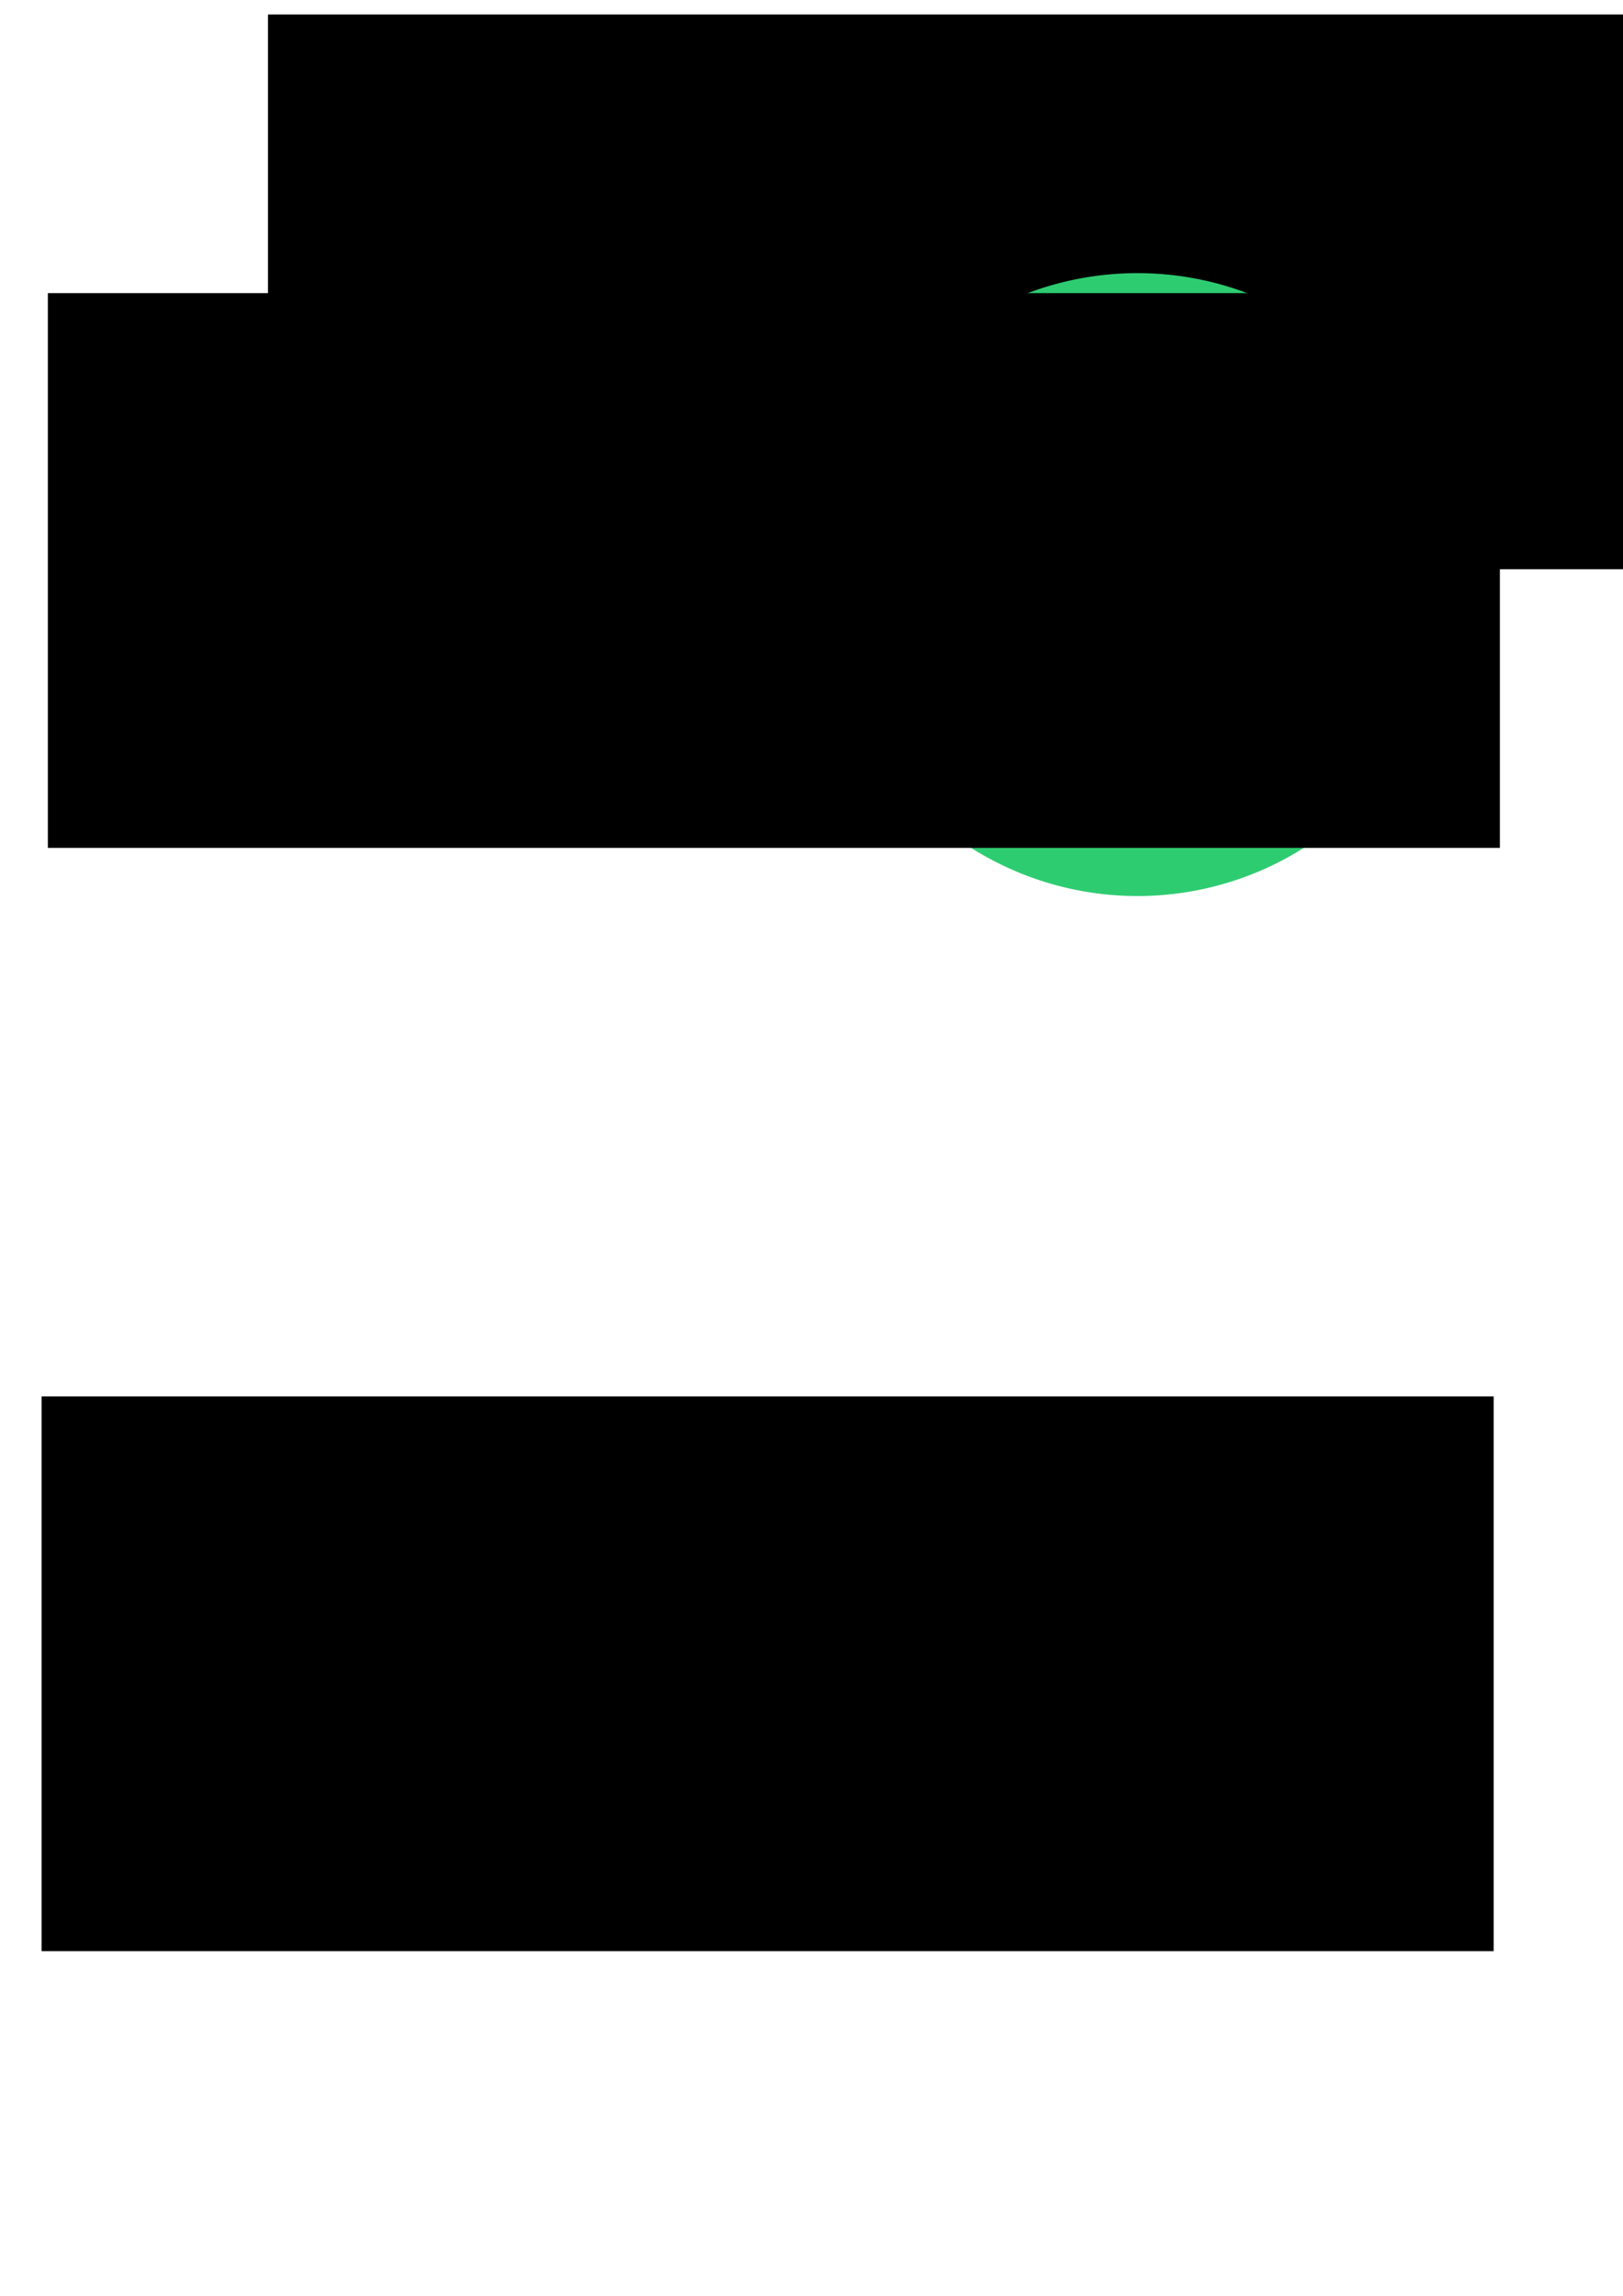 <?xml version="1.0" encoding="UTF-8" standalone="no"?>
<!-- Created with Inkscape (http://www.inkscape.org/) -->

<svg
   xmlns:dc="http://purl.org/dc/elements/1.1/"
   xmlns:cc="http://creativecommons.org/ns#"
   xmlns:rdf="http://www.w3.org/1999/02/22-rdf-syntax-ns#"
   xmlns:svg="http://www.w3.org/2000/svg"
   xmlns="http://www.w3.org/2000/svg"
   xmlns:sodipodi="http://sodipodi.sourceforge.net/DTD/sodipodi-0.dtd"
   xmlns:inkscape="http://www.inkscape.org/namespaces/inkscape"
   width="744.094"
   height="1052.362"
   id="svg2996"
   version="1.1"
   inkscape:version="0.48.4 r9939"
   sodipodi:docname="RedundancyVsDistribution.svg">
  <defs
     id="defs2998" />
  <sodipodi:namedview
     id="base"
     pagecolor="#ffffff"
     bordercolor="#666666"
     borderopacity="1.0"
     inkscape:pageopacity="0.0"
     inkscape:pageshadow="2"
     inkscape:zoom="0.49497475"
     inkscape:cx="-70.714286"
     inkscape:cy="520"
     inkscape:document-units="px"
     inkscape:current-layer="layer1"
     showgrid="false"
     inkscape:window-width="1536"
     inkscape:window-height="803"
     inkscape:window-x="-8"
     inkscape:window-y="-8"
     inkscape:window-maximized="1" />
  <g
     inkscape:label="Layer 1"
     inkscape:groupmode="layer"
     id="layer1">
    <flowRoot
       xml:space="preserve"
       id="flowRoot3004"
       style="font-size:40px;font-style:normal;font-variant:normal;font-weight:normal;font-stretch:normal;line-height:125%;letter-spacing:0px;word-spacing:0px;fill:#000000;fill-opacity:1;stroke:none;font-family:Futura Bk BT;-inkscape-font-specification:Futura Bk BT"
       transform="translate(77.143,-60)"><flowRegion
         id="flowRegion3006"><rect
           id="rect3008"
           width="665.714"
           height="254.286"
           x="45.714"
           y="66.648" /></flowRegion><flowPara
         id="flowPara3010">Redundacy vs Distribution</flowPara></flowRoot>    <path
       sodipodi:type="arc"
       style="color:#000000;fill:#2ecc71;fill-opacity:1;fill-rule:nonzero;stroke:none;stroke-width:5;marker:none;visibility:visible;display:inline;overflow:visible;enable-background:accumulate"
       id="path3012"
       sodipodi:cx="214.28572"
       sodipodi:cy="352.36218"
       sodipodi:rx="102.85714"
       sodipodi:ry="102.85714"
       d="m 317.143,352.362 a 102.857,102.857 0 1 1 -205.714,0 102.857,102.857 0 1 1 205.714,0 z"
       transform="matrix(0.696,0,0,0.696,-3.32,22.588)" />
    <path
       sodipodi:type="arc"
       style="color:#000000;fill:#2ecc71;fill-opacity:1;fill-rule:nonzero;stroke:none;stroke-width:5;marker:none;visibility:visible;display:inline;overflow:visible;enable-background:accumulate"
       id="path3012-1"
       sodipodi:cx="214.28572"
       sodipodi:cy="352.36218"
       sodipodi:rx="102.85714"
       sodipodi:ry="102.85714"
       d="m 317.143,352.362 a 102.857,102.857 0 1 1 -205.714,0 102.857,102.857 0 1 1 205.714,0 z"
       transform="matrix(0.696,0,0,0.696,147.911,22.588)" />
    <path
       sodipodi:type="arc"
       style="color:#000000;fill:#2ecc71;fill-opacity:1;fill-rule:nonzero;stroke:none;stroke-width:5;marker:none;visibility:visible;display:inline;overflow:visible;enable-background:accumulate"
       id="path3012-7"
       sodipodi:cx="214.28572"
       sodipodi:cy="352.36218"
       sodipodi:rx="102.85714"
       sodipodi:ry="102.85714"
       d="m 317.143,352.362 a 102.857,102.857 0 1 1 -205.714,0 102.857,102.857 0 1 1 205.714,0 z"
       transform="matrix(1.388,0,0,1.388,224.066,-221.114)" />
    <path
       sodipodi:type="arc"
       style="color:#000000;fill:#2ecc71;fill-opacity:1;fill-rule:nonzero;stroke:none;stroke-width:5;marker:none;visibility:visible;display:inline;overflow:visible;enable-background:accumulate"
       id="path3012-7-4"
       sodipodi:cx="214.28572"
       sodipodi:cy="352.36218"
       sodipodi:rx="102.85714"
       sodipodi:ry="102.85714"
       d="m 317.143,352.362 a 102.857,102.857 0 1 1 -205.714,0 102.857,102.857 0 1 1 205.714,0 z"
       transform="matrix(0.729,0,0,0.729,-24.042,521.78)" />
    <path
       sodipodi:type="arc"
       style="color:#000000;fill:#2ecc71;fill-opacity:1;fill-rule:nonzero;stroke:none;stroke-width:5;marker:none;visibility:visible;display:inline;overflow:visible;enable-background:accumulate"
       id="path3012-7-0"
       sodipodi:cx="214.28572"
       sodipodi:cy="352.36218"
       sodipodi:rx="102.85714"
       sodipodi:ry="102.85714"
       d="m 317.143,352.362 a 102.857,102.857 0 1 1 -205.714,0 102.857,102.857 0 1 1 205.714,0 z"
       transform="matrix(0.729,0,0,0.729,132.776,521.78)" />
    <path
       sodipodi:type="arc"
       style="color:#000000;fill:#2ecc71;fill-opacity:1;fill-rule:nonzero;stroke:none;stroke-width:5;marker:none;visibility:visible;display:inline;overflow:visible;enable-background:accumulate"
       id="path3012-7-9"
       sodipodi:cx="214.28572"
       sodipodi:cy="352.36218"
       sodipodi:rx="102.85714"
       sodipodi:ry="102.85714"
       d="m 317.143,352.362 a 102.857,102.857 0 1 1 -205.714,0 102.857,102.857 0 1 1 205.714,0 z"
       transform="matrix(0.729,0,0,0.729,289.594,521.78)" />
    <path
       sodipodi:type="arc"
       style="color:#000000;fill:none;stroke:#000000;stroke-width:5;stroke-miterlimit:4;stroke-opacity:1;stroke-dasharray:5, 5;stroke-dashoffset:0;marker:none;visibility:visible;display:inline;overflow:visible;enable-background:accumulate"
       id="path3012-7-48"
       sodipodi:cx="214.28572"
       sodipodi:cy="352.36218"
       sodipodi:rx="102.85714"
       sodipodi:ry="102.85714"
       d="m 317.143,352.362 a 102.857,102.857 0 1 1 -205.714,0 102.857,102.857 0 1 1 205.714,0 z"
       transform="matrix(0.729,0,0,0.729,446.412,521.78)" />
    <flowRoot
       xml:space="preserve"
       id="flowRoot3004-8"
       style="font-size:40px;font-style:normal;font-variant:normal;font-weight:normal;font-stretch:normal;line-height:125%;letter-spacing:0px;word-spacing:0px;fill:#000000;fill-opacity:1;stroke:none;font-family:Futura Bk BT;-inkscape-font-specification:Futura Bk BT"
       transform="translate(-23.778,67.718)"><flowRegion
         id="flowRegion3006-2"><rect
           id="rect3008-4"
           width="665.714"
           height="254.286"
           x="45.714"
           y="66.648" /></flowRegion><flowPara
         id="flowPara3010-5">Redundacy</flowPara></flowRoot>    <flowRoot
       xml:space="preserve"
       id="flowRoot3004-5"
       style="font-size:40px;font-style:normal;font-variant:normal;font-weight:normal;font-stretch:normal;line-height:125%;letter-spacing:0px;word-spacing:0px;fill:#000000;fill-opacity:1;stroke:none;font-family:Futura Bk BT;-inkscape-font-specification:Futura Bk BT"
       transform="translate(-26.635,573.433)"><flowRegion
         id="flowRegion3006-1"><rect
           id="rect3008-7"
           width="665.714"
           height="254.286"
           x="45.714"
           y="66.648" /></flowRegion><flowPara
         id="flowPara3010-1">Distribution</flowPara></flowRoot>    <g
       id="g3895"
       transform="translate(-203.285,360.312)">
	<path
   id="path3897"
   d="M 50.05,41.928 C 50.312,28.099 37.897,11.351 25.744,3.15 25.462,2.958 25.081,2.987 24.83,3.226 c -0.249,0.24 -0.299,0.618 -0.119,0.909 6.082,9.996 -4.208,27.818 -7.497,33.027 -3.493,5.24 -4.225,10.909 -2.008,15.558 2.203,4.63 6.963,7.513 13.399,8.116 0.024,0.003 0.048,0.003 0.069,0.003 0.245,0 0.457,-0.13 0.59,-0.318 2.784,-0.328 4.871,-2.456 5.149,-5.491 0.192,-2.037 -0.678,-3.365 -1.518,-4.648 -0.491,-0.749 -1,-1.525 -1.293,-2.454 -0.77,-2.519 -0.479,-5.396 0.779,-7.699 0.681,-1.251 1.919,-2.836 4.049,-3.723 -0.035,0.87 -0.141,1.731 -0.252,2.63 -0.274,2.198 -0.557,4.472 0.284,6.999 0.227,0.727 0.541,1.563 0.881,2.458 1.273,3.36 2.849,7.531 1.073,9.983 -0.053,0.034 -0.101,0.068 -0.106,0.071 -0.161,0.1 -0.267,0.254 -0.316,0.424 -0.205,0.208 -0.424,0.396 -0.673,0.561 -0.342,0.221 -0.436,0.673 -0.218,1.014 0.141,0.217 0.376,0.331 0.616,0.331 0.137,0 0.274,-0.034 0.397,-0.114 0.503,-0.325 0.929,-0.726 1.303,-1.195 6.911,-4.325 10.49,-10.296 10.631,-17.74 z"
   inkscape:connector-curvature="0"
   style="fill:#231f20" />

</g>
    <g
       id="g3959"
       transform="matrix(9.754,0,0,9.754,-550.352,40.524)">
      <path
         id="path3921"
         d="M 8.485,8.355 C 8.485,8.127 9.464,5.095 7.558,4.178 5.362,3.121 4.754,2.279 4.773,0.928 4.771,0.983 3.445,3.121 4.308,4.178 5.65,5.813 5.083,7.079 4.308,6.963 3.007,6.768 3.164,5.07 3.381,4.642 2.7,4.57 1.913,4.993 1.523,5.57 0.352,7.31 2.89,8.974 1.988,10.212 1.301,11.154 0.128,9.299 0.132,9.284 -1.262,16.558 8.859,16.743 9.415,10.677 9.581,8.858 11.219,7.868 11.271,7.892 9.527,7.086 8.485,8.413 8.485,8.355 z M 5.237,13.461 C 2.804,13.552 3.053,11.727 3.381,11.14 3.795,10.393 4.844,10.245 4.309,9.283 c 0.007,0.014 1.139,0.185 1.856,0.928 1.101,1.137 0.976,3.179 -0.928,3.25 z M 6.63,2.321 C 6.346,2.016 6.165,1.65 6.165,1.392 6.165,0.909 6.56,0.445 7.094,0 c 0.054,0.387 -0.231,0.967 0,1.392 0.18,0.315 0.465,0.671 0.465,0.929 0,0.345 -0.129,0.66 -0.465,0.928 C 7.043,3.12 6.954,2.696 6.63,2.321 z"
         style="fill:#010002"
         inkscape:connector-curvature="0" />
      <g
         id="g3923">
</g>
      <g
         id="g3925">
</g>
      <g
         id="g3927">
</g>
      <g
         id="g3929">
</g>
      <g
         id="g3931">
</g>
      <g
         id="g3933">
</g>
      <g
         id="g3935">
</g>
      <g
         id="g3937">
</g>
      <g
         id="g3939">
</g>
      <g
         id="g3941">
</g>
      <g
         id="g3943">
</g>
      <g
         id="g3945">
</g>
      <g
         id="g3947">
</g>
      <g
         id="g3949">
</g>
      <g
         id="g3951">
</g>
    </g>
    <g
       id="g4024"
       transform="matrix(3.273,0,0,3.273,-777.215,177.003)">
      <g
         id="g3978">
	<path
   id="path3980"
   d="m 0,18.08 v 1.66 c 0,0 4.84,-0.093 5.914,-0.093 1.073,0 2.693,3.564 3.726,3.564 1.033,0 11.079,0 12.456,0 1.377,0 3.221,-3.564 4.477,-3.564 1.256,0 5.428,0 5.428,0 V 17.986 L 0,18.08 z"
   inkscape:connector-curvature="0" />

	<path
   id="path3982"
   d="m 11.215,9.498 c 0.137,0.256 0.23,0.328 0.352,0.502 l 0.309,0.373 c 0.058,0.125 0.15,0.223 0.191,0.359 0.101,0.261 0.211,0.535 0.244,0.836 0.1,0.591 0.092,1.208 0.066,1.749 -0.072,1.08 -0.177,1.87 -0.177,1.87 0,0 0.578,-0.56 1.037,-1.667 0.114,-0.275 0.228,-0.585 0.3,-0.929 0.073,-0.344 0.145,-0.72 0.129,-1.127 0,-0.4 -0.049,-0.843 -0.209,-1.272 C 13.394,9.972 13.26,9.77 13.156,9.557 13.097,9.453 13.017,9.362 12.947,9.264 L 12.836,9.12 12.78,9.052 12.767,9.034 c 0.006,0.008 0.018,0.019 0.039,0.044 L 12.8,9.069 12.78,9.043 C 12.683,8.912 12.492,8.723 12.47,8.641 12.425,8.544 12.36,8.464 12.316,8.316 12.211,8.06 12.13,7.767 12.087,7.467 11.997,6.868 12.009,6.249 12.033,5.707 12.106,4.623 12.2,3.832 12.2,3.832 c 0,0 -0.571,0.565 -1.03,1.67 -0.23,0.55 -0.433,1.237 -0.443,2.045 0.01,0.398 0.017,0.836 0.183,1.268 0.052,0.208 0.176,0.45 0.305,0.683 z"
   inkscape:connector-curvature="0" />

	<path
   id="path3984"
   d="m 14.617,5.664 c 0.139,0.259 0.23,0.33 0.352,0.504 l 0.309,0.371 c 0.059,0.123 0.15,0.226 0.191,0.361 0.101,0.258 0.211,0.533 0.244,0.833 0.1,0.593 0.092,1.211 0.066,1.75 -0.07,1.082 -0.176,1.87 -0.176,1.87 0,0 0.577,-0.56 1.036,-1.666 0.115,-0.276 0.228,-0.584 0.3,-0.933 0.074,-0.341 0.146,-0.716 0.13,-1.123 C 17.068,7.232 17.021,6.787 16.859,6.358 16.796,6.139 16.662,5.935 16.558,5.723 16.498,5.619 16.419,5.528 16.347,5.43 L 16.238,5.286 16.181,5.216 16.17,5.198 c 0.005,0.009 0.018,0.021 0.032,0.036 L 16.182,5.21 C 16.087,5.077 15.895,4.891 15.874,4.807 15.829,4.711 15.763,4.632 15.719,4.481 15.614,4.226 15.532,3.932 15.491,3.634 15.402,3.033 15.413,2.415 15.437,1.872 15.509,0.789 15.604,0 15.604,0 c 0,0 -0.572,0.565 -1.031,1.667 -0.229,0.549 -0.433,1.239 -0.443,2.045 0.011,0.397 0.017,0.837 0.182,1.271 0.053,0.208 0.176,0.45 0.305,0.681 z"
   inkscape:connector-curvature="0" />

	<path
   id="path3986"
   d="m 18.822,9.141 c 0.137,0.257 0.229,0.33 0.35,0.502 l 0.309,0.372 c 0.058,0.124 0.15,0.224 0.191,0.361 0.102,0.259 0.211,0.533 0.244,0.834 0.1,0.592 0.092,1.21 0.066,1.748 -0.07,1.084 -0.176,1.871 -0.176,1.871 0,0 0.578,-0.559 1.037,-1.667 0.115,-0.274 0.227,-0.586 0.299,-0.93 0.074,-0.344 0.145,-0.718 0.13,-1.126 C 21.271,10.707 21.224,10.264 21.062,9.835 21,9.614 20.865,9.411 20.762,9.199 20.702,9.096 20.623,9.006 20.553,8.907 L 20.443,8.764 20.386,8.693 20.373,8.674 c 0.008,0.008 0.018,0.021 0.038,0.046 L 20.407,8.712 20.386,8.683 C 20.289,8.552 20.098,8.366 20.078,8.282 20.031,8.186 19.967,8.105 19.922,7.956 19.818,7.701 19.736,7.406 19.694,7.108 19.604,6.508 19.616,5.889 19.64,5.347 c 0.07,-1.083 0.166,-1.873 0.166,-1.873 0,0 -0.572,0.566 -1.029,1.671 -0.23,0.55 -0.434,1.236 -0.443,2.042 0.008,0.398 0.014,0.839 0.18,1.27 0.054,0.209 0.177,0.451 0.308,0.684 z"
   inkscape:connector-curvature="0" />

</g>
      <g
         id="g3988">
</g>
      <g
         id="g3990">
</g>
      <g
         id="g3992">
</g>
      <g
         id="g3994">
</g>
      <g
         id="g3996">
</g>
      <g
         id="g3998">
</g>
      <g
         id="g4000">
</g>
      <g
         id="g4002">
</g>
      <g
         id="g4004">
</g>
      <g
         id="g4006">
</g>
      <g
         id="g4008">
</g>
      <g
         id="g4010">
</g>
      <g
         id="g4012">
</g>
      <g
         id="g4014">
</g>
      <g
         id="g4016">
</g>
    </g>
    <g
       id="g4111"
       transform="matrix(2.578,0,0,2.578,-405.209,-107.03)">
      <g
         id="g4063">
	<path
   id="path4065"
   d="M 31.179,9.98 C 30.976,9.746 30.38,9.436 30.145,9.638 30.143,9.641 30.14,9.643 30.138,9.646 h -0.001 l -6.681,5.73 c 0,0 -0.604,0.866 -1.762,1.977 -2.168,-0.286 -4.727,-0.449 -7.424,-0.469 V 16.88 c -0.084,0 -0.167,0.002 -0.253,0.002 -0.084,0 -0.167,-0.002 -0.252,-0.002 v 0.004 C 10.321,16.908 7.093,17.165 4.63,17.617 1.385,18.213 0,18.993 0,20.225 0,20.307 0.007,20.387 0.02,20.465 -0.185,24.523 3.329,32 8.823,32 c 1.976,0 3.587,0 4.943,0 0.164,0 0.333,0 0.505,0 1.355,0 2.968,0 4.943,0 5.493,0 9.007,-7.477 8.803,-11.535 0.012,-0.078 0.019,-0.158 0.019,-0.24 0,-1.231 -1.385,-2.012 -4.631,-2.606 -0.052,-0.01 -0.109,-0.019 -0.161,-0.026 0.852,-0.558 1.418,-0.792 1.418,-0.792 l 6.689,-5.737 h 0 c 0.002,-0.004 0.005,-0.005 0.009,-0.007 0.235,-0.204 0.019,-0.841 -0.181,-1.077 z M 1.85,20.225 c 1.096,-0.63 5.219,-1.576 12.168,-1.602 2.248,0.009 4.194,0.114 5.843,0.273 -0.487,0.358 -1.017,0.715 -1.598,1.053 0.004,0.005 0.007,0.009 0.012,0.014 -1.544,-1.148 -3.873,-1.016 -5.561,0.434 -0.472,0.405 -0.848,0.877 -1.128,1.381 C 6.103,21.573 2.811,20.777 1.85,20.225 z m 24.337,0 c -0.768,0.441 -3.024,1.036 -6.691,1.362 -0.046,-0.117 -0.083,-0.237 -0.141,-0.351 0.668,-0.869 1.351,-1.585 1.997,-2.173 2.58,0.337 4.207,0.801 4.835,1.162 z"
   inkscape:connector-curvature="0" />

	<path
   id="path4067"
   d="m 7.604,9.56 c 0.138,0.258 0.232,0.331 0.353,0.505 l 0.311,0.376 c 0.059,0.125 0.152,0.224 0.192,0.362 0.102,0.261 0.213,0.537 0.247,0.84 0.1,0.596 0.092,1.217 0.066,1.761 -0.072,1.087 -0.177,1.882 -0.177,1.882 0,0 0.582,-0.563 1.043,-1.678 0.115,-0.277 0.229,-0.588 0.301,-0.936 0.074,-0.345 0.146,-0.723 0.13,-1.133 C 10.069,11.136 10.021,10.691 9.859,10.258 9.796,10.037 9.661,9.833 9.556,9.619 9.496,9.515 9.417,9.422 9.346,9.324 L 9.235,9.18 9.179,9.11 9.165,9.092 c 0.007,0.009 0.019,0.02 0.04,0.044 L 9.199,9.129 9.179,9.102 C 9.082,8.97 8.889,8.779 8.868,8.695 8.822,8.599 8.756,8.519 8.712,8.369 8.606,8.11 8.524,7.815 8.481,7.515 8.392,6.913 8.403,6.288 8.429,5.743 8.501,4.653 8.596,3.856 8.596,3.856 c 0,0 -0.576,0.57 -1.037,1.681 -0.232,0.554 -0.436,1.245 -0.446,2.058 0.01,0.401 0.016,0.843 0.183,1.277 0.053,0.21 0.177,0.452 0.308,0.688 z"
   inkscape:connector-curvature="0" />

	<path
   id="path4069"
   d="m 11.028,5.701 c 0.139,0.26 0.232,0.332 0.353,0.506 l 0.311,0.374 c 0.059,0.125 0.152,0.227 0.192,0.364 0.102,0.26 0.213,0.535 0.247,0.838 0.1,0.596 0.092,1.219 0.067,1.762 -0.072,1.088 -0.177,1.882 -0.177,1.882 0,0 0.581,-0.563 1.043,-1.677 C 13.179,9.471 13.292,9.16 13.365,8.812 13.439,8.467 13.512,8.09 13.496,7.68 13.496,7.278 13.448,6.83 13.285,6.399 13.222,6.178 13.087,5.973 12.983,5.759 12.923,5.655 12.843,5.564 12.772,5.465 L 12.662,5.32 12.605,5.25 12.59,5.232 c 0.005,0.008 0.018,0.021 0.033,0.037 L 12.602,5.242 C 12.506,5.109 12.313,4.922 12.292,4.838 12.247,4.741 12.18,4.661 12.135,4.51 12.03,4.252 11.947,3.957 11.906,3.657 11.816,3.053 11.827,2.43 11.853,1.884 11.925,0.794 12.02,0 12.02,0 c 0,0 -0.576,0.567 -1.038,1.678 -0.23,0.554 -0.436,1.247 -0.446,2.058 0.01,0.401 0.016,0.844 0.183,1.278 0.054,0.21 0.178,0.453 0.309,0.687 z"
   inkscape:connector-curvature="0" />

	<polygon
   id="polygon4071"
   points="12.624,5.271 12.629,5.277 12.623,5.27 " />

	<path
   id="path4073"
   d="m 15.26,9.199 c 0.137,0.259 0.231,0.332 0.351,0.506 l 0.312,0.374 c 0.057,0.124 0.151,0.226 0.192,0.364 0.101,0.26 0.212,0.536 0.246,0.838 0.101,0.596 0.092,1.22 0.066,1.761 -0.071,1.089 -0.176,1.883 -0.176,1.883 0,0 0.581,-0.563 1.043,-1.678 0.116,-0.276 0.228,-0.589 0.301,-0.937 0.074,-0.345 0.146,-0.722 0.13,-1.132 0,-0.402 -0.048,-0.848 -0.21,-1.281 C 17.452,9.675 17.316,9.47 17.212,9.259 17.152,9.154 17.072,9.063 17.002,8.964 L 16.89,8.82 16.834,8.749 16.82,8.73 c 0.007,0.009 0.018,0.021 0.039,0.046 L 16.855,8.768 16.833,8.74 C 16.736,8.608 16.543,8.42 16.523,8.336 16.477,8.239 16.411,8.158 16.366,8.008 16.262,7.75 16.179,7.454 16.137,7.155 16.047,6.551 16.058,5.927 16.083,5.382 16.154,4.292 16.25,3.497 16.25,3.497 c 0,0 -0.576,0.569 -1.037,1.681 -0.231,0.554 -0.437,1.246 -0.446,2.056 0.008,0.402 0.015,0.844 0.181,1.277 0.056,0.211 0.18,0.455 0.312,0.688 z"
   inkscape:connector-curvature="0" />

</g>
      <g
         id="g4075">
</g>
      <g
         id="g4077">
</g>
      <g
         id="g4079">
</g>
      <g
         id="g4081">
</g>
      <g
         id="g4083">
</g>
      <g
         id="g4085">
</g>
      <g
         id="g4087">
</g>
      <g
         id="g4089">
</g>
      <g
         id="g4091">
</g>
      <g
         id="g4093">
</g>
      <g
         id="g4095">
</g>
      <g
         id="g4097">
</g>
      <g
         id="g4099">
</g>
      <g
         id="g4101">
</g>
      <g
         id="g4103">
</g>
    </g>
    <g
       id="g4135"
       transform="translate(-281.101,455.313)">
	<path
   id="path4137"
   d="m 76.593,27.908 -2.473,1.75 c -2.892,2.046 -5.06,3.514 -6.731,4.556 0,0.005 0,0.009 0,0.013 1.241,0.296 2.31,0.821 3.185,1.507 0.84,-0.552 1.767,-1.178 2.813,-1.901 -0.043,1.446 -0.076,2.831 -0.082,4.018 -0.211,0.222 -0.418,0.432 -0.627,0.648 0.478,1.187 0.602,2.53 0.323,3.932 0.943,-0.923 1.896,-1.891 2.872,-2.929 l 0.433,-0.433 -0.002,-0.624 c -0.006,-2.015 0.087,-4.815 0.182,-7.51 l 0.107,-3.027 z"
   inkscape:connector-curvature="0"
   style="fill:#1d1d1b" />

	<path
   id="path4139"
   d="m 94.135,24.268 c 0.354,0.128 0.727,0.193 1.106,0.193 1.603,0 3.136,-1.182 3.567,-2.75 0.526,-1.914 -0.518,-3.818 -2.48,-4.526 -0.069,-0.025 -0.139,-0.05 -0.208,-0.075 0.492,-0.891 0.586,-1.95 0.225,-2.987 -0.539,-1.548 -1.912,-2.591 -3.424,-2.604 0.119,-1.927 -0.92,-3.501 -2.67,-3.982 -1.75,-0.48 -4.284,0.511 -4.603,2.781 -0.292,2.083 -0.678,4.213 -1.179,6.496 -0.979,0.671 -2.12,1.483 -3.28,2.32 0.022,-2.349 0.002,-4.212 -0.064,-5.704 1.112,-1.034 2.29,-2.108 3.52,-3.141 1.611,-1.354 1.969,-3.434 0.868,-5.057 -0.677,-1.001 -1.919,-1.649 -3.164,-1.649 -0.798,0 -1.528,0.259 -2.111,0.749 -0.062,0.052 -0.123,0.104 -0.184,0.155 -0.753,-0.973 -1.959,-1.483 -3.104,-1.483 -1.013,0 -1.969,0.386 -2.622,1.06 -0.121,0.125 -0.231,0.259 -0.331,0.399 -0.592,-0.432 -1.264,-0.657 -1.969,-0.657 -1.438,0 -2.803,0.975 -3.397,2.425 -0.592,1.442 -0.269,3.02 0.844,4.117 1.36,1.341 2.807,2.757 4.303,4.134 0.054,1.202 0.071,2.728 0.052,4.612 -2.139,-1.486 -3.834,-2.61 -5.201,-3.45 -0.226,-1.459 -0.463,-3.082 -0.628,-4.674 -0.217,-2.093 -1.739,-3.555 -3.702,-3.555 -1.037,0 -2.092,0.483 -2.821,1.292 -0.663,0.736 -0.976,1.65 -0.88,2.57 0.009,0.081 0.017,0.162 0.025,0.243 -1.584,0.095 -3.03,1.259 -3.488,2.838 -0.219,0.754 -0.185,1.499 0.072,2.165 -1.48,0.545 -2.368,1.945 -2.206,3.583 0.17,1.715 1.545,3.538 3.76,3.538 0.259,0 0.522,-0.026 0.785,-0.079 1.866,-0.373 3.843,-0.775 5.835,-1.246 1.751,1.074 3.978,2.616 5.915,3.992 -1.589,1.129 -3.358,2.355 -4.916,3.358 0.458,0.943 0.76,1.941 0.905,2.983 1.787,-1.113 4.143,-2.731 7.464,-5.124 l 1.688,-1.217 -1.688,-1.217 c -3.904,-2.813 -6.482,-4.562 -8.357,-5.668 l -0.524,-0.31 -0.593,0.144 c -2.141,0.52 -4.294,0.959 -6.316,1.364 -0.594,0.119 -0.933,-0.421 -0.972,-0.813 -0.039,-0.391 0.144,-0.459 0.386,-0.507 0.699,-0.14 1.399,-0.282 2.099,-0.426 l 3.666,-0.756 -3.88,-2.423 c -0.274,-0.174 -0.296,-0.312 -0.24,-0.504 0.126,-0.436 0.683,-0.886 1.219,-0.547 l 3.055,1.914 -0.416,-3.16 c -0.106,-0.809 -0.209,-1.618 -0.292,-2.432 -0.01,-0.096 0.093,-0.218 0.124,-0.253 0.177,-0.195 0.438,-0.301 0.593,-0.301 0.567,0 0.691,0.604 0.718,0.865 0.2,1.92 0.495,3.855 0.757,5.519 l 0.109,0.696 0.605,0.36 c 1.82,1.082 4.338,2.77 7.923,5.313 l 2.3,1.632 0.068,-2.819 c 0.09,-3.759 0.078,-6.392 -0.039,-8.285 l -0.037,-0.608 -0.451,-0.41 c -1.616,-1.468 -3.193,-3.012 -4.67,-4.467 -0.102,-0.1 -0.371,-0.365 -0.175,-0.843 0.139,-0.337 0.434,-0.563 0.622,-0.563 0.11,0 0.233,0.098 0.317,0.181 0.509,0.501 1.019,1.001 1.529,1.499 l 2.677,2.61 -0.164,-4.568 c -0.005,-0.179 0.026,-0.305 0.094,-0.375 0.089,-0.091 0.269,-0.148 0.469,-0.148 0.14,0 0.835,0.036 0.857,0.745 l 0.107,3.618 2.403,-2.132 c 0.61,-0.542 1.224,-1.08 1.85,-1.605 0.045,-0.038 0.124,-0.046 0.182,-0.046 0.273,0 0.571,0.17 0.68,0.331 0.318,0.469 -0.113,0.91 -0.313,1.078 -1.474,1.238 -2.856,2.516 -4.147,3.719 l -0.516,0.481 0.042,0.704 c 0.121,2.059 0.137,4.978 0.048,9.184 l -0.063,3.029 2.447,-1.786 c 2.078,-1.516 4.436,-3.228 6.118,-4.36 l 0.663,-0.446 V 17.88 c 0.562,-2.518 0.992,-4.856 1.312,-7.144 0.013,-0.093 0.328,-0.321 0.7,-0.321 0.07,0 0.115,0.009 0.136,0.015 0.386,0.106 0.539,0.464 0.455,1.065 -0.103,0.734 -0.221,1.467 -0.345,2.198 l -0.643,3.801 3.629,-2.819 c 0.089,-0.071 0.221,-0.155 0.341,-0.155 0.2,0 0.496,0.237 0.619,0.591 0.166,0.477 -0.127,0.709 -0.236,0.796 -0.208,0.165 -0.418,0.326 -0.629,0.486 l -2.602,2 2.832,0.829 c 0.94,0.275 1.713,0.524 2.432,0.784 0.131,0.047 0.771,0.312 0.607,0.91 -0.074,0.27 -0.427,0.532 -0.763,0.531 -1.89,-0.683 -3.923,-1.258 -6.215,-1.761 l -0.629,-0.138 -0.532,0.36 c -2.004,1.354 -4.819,3.391 -7.304,5.187 l -1.681,1.215 1.681,1.215 c 2.998,2.168 5.439,3.927 7.304,5.188 l 0.532,0.36 0.629,-0.138 c 2.296,-0.504 4.329,-1.08 6.303,-1.775 0.26,0 0.601,0.275 0.675,0.545 0.164,0.598 -0.477,0.863 -0.606,0.91 -0.716,0.258 -1.512,0.515 -2.433,0.785 l -2.832,0.829 2.602,2 c 0.211,0.161 0.421,0.322 0.628,0.486 0.11,0.087 0.403,0.32 0.237,0.797 -0.123,0.353 -0.419,0.59 -0.619,0.59 -0.12,0 -0.252,-0.084 -0.343,-0.156 l -3.627,-2.818 0.643,3.801 c 0.124,0.731 0.242,1.463 0.345,2.199 0.084,0.6 -0.069,0.958 -0.456,1.064 -0.02,0.006 -0.064,0.015 -0.135,0.015 -0.372,0 -0.688,-0.228 -0.7,-0.32 -0.32,-2.288 -0.75,-4.626 -1.312,-7.144 v -0.639 l -0.663,-0.446 c -1.696,-1.142 -4.066,-2.863 -6.35,-4.528 l -2.296,-1.675 -0.087,2.841 c -0.104,3.384 -0.19,6.364 -0.189,8.56 V 39.5 l 0.467,0.443 c 1.701,1.618 3.317,2.979 4.94,4.16 0.106,0.078 0.137,0.248 0.146,0.317 0.025,0.222 -0.039,0.474 -0.156,0.612 -0.271,0.318 -0.705,0.291 -1.094,0.007 -0.618,-0.45 -1.258,-0.95 -2.013,-1.574 l -2.272,-1.879 -0.202,3.3 c -0.015,0.256 -0.029,0.512 -0.049,0.766 -0.044,0.59 -0.52,0.679 -0.8,0.679 -0.223,0 -0.433,-0.071 -0.535,-0.182 -0.027,-0.03 -0.112,-0.121 -0.092,-0.402 l 0.312,-4.597 -2.798,2.673 c -0.115,0.11 -0.233,0.216 -0.349,0.325 1.861,1.343 3.131,3.152 3.665,5.171 1.266,-0.066 2.552,-0.734 3.189,-1.983 0.059,0.043 0.118,0.087 0.177,0.129 0.705,0.514 1.551,0.797 2.38,0.797 1.073,0 2.053,-0.455 2.76,-1.28 0.659,-0.772 0.979,-1.86 0.855,-2.912 -0.017,-0.14 -0.041,-0.276 -0.071,-0.41 0.916,1.298 2.721,1.797 4.067,1.426 1.752,-0.482 2.79,-2.057 2.671,-3.982 1.511,-0.013 2.885,-1.056 3.424,-2.604 0.361,-1.037 0.269,-2.096 -0.225,-2.987 0.069,-0.025 0.139,-0.05 0.208,-0.075 1.963,-0.709 3.007,-2.612 2.48,-4.527 -0.432,-1.567 -1.965,-2.75 -3.567,-2.75 -0.38,0 -0.752,0.065 -1.107,0.193 -1.589,0.574 -3.299,1.07 -5.21,1.51 -1.377,-0.945 -3.052,-2.142 -5.01,-3.554 1.763,-1.272 3.561,-2.558 5.01,-3.553 1.905,0.439 3.615,0.935 5.208,1.511 z m -9.24,17.409 c -1.368,-0.996 -2.737,-2.134 -4.171,-3.469 0.01,-1.406 0.048,-3.098 0.102,-4.983 1.314,0.951 2.577,1.852 3.645,2.583 0.501,2.282 0.887,4.413 1.179,6.496 0.009,0.064 0.02,0.126 0.032,0.188 -0.213,-0.314 -0.477,-0.59 -0.787,-0.815 z"
   inkscape:connector-curvature="0"
   style="fill:#1d1d1b" />

	<path
   id="path4141"
   d="m 69.751,62.998 c -0.638,0 -1.263,0.108 -1.858,0.323 -2.694,0.973 -5.587,1.811 -8.812,2.554 -2.449,-1.681 -5.44,-3.822 -8.503,-6.031 3.062,-2.209 6.054,-4.351 8.503,-6.031 3.225,0.743 6.117,1.581 8.812,2.554 0.596,0.215 1.221,0.323 1.858,0.323 1.899,0 3.728,-1.001 4.901,-2.51 0.803,-1.938 0.699,-3.839 -0.09,-5.482 -0.598,-1.244 -1.586,-2.336 -2.871,-3.182 -0.266,-0.174 -0.538,-0.341 -0.827,-0.493 -0.128,-0.068 -0.225,-0.15 -0.3,-0.241 -0.209,-0.251 -0.231,-0.571 -0.132,-0.862 0.019,-0.088 0.027,-0.175 0.073,-0.265 0.649,-1.292 0.811,-2.501 0.601,-3.568 -0.263,-1.332 -1.111,-2.437 -2.37,-3.178 -0.749,-0.441 -1.64,-0.754 -2.633,-0.91 -0.135,-0.021 -0.247,-0.062 -0.341,-0.117 -0.281,-0.165 -0.388,-0.462 -0.368,-0.769 -0.008,-0.068 -0.031,-0.126 -0.025,-0.203 0.04,-0.519 0.035,-1.027 -0.006,-1.526 -0.089,-1.076 -0.37,-2.1 -0.862,-3.054 -0.044,-0.086 -0.093,-0.17 -0.14,-0.254 -0.026,-0.006 -0.052,-0.011 -0.078,-0.017 -0.754,-0.874 -1.75,-1.535 -2.965,-1.87 -0.496,-0.136 -1.021,-0.205 -1.563,-0.205 -2.657,0 -5.721,1.708 -6.163,4.874 -0.491,3.505 -1.144,7.104 -1.991,10.976 -1.669,1.143 -3.618,2.53 -5.599,3.959 0.04,-4.004 0.005,-7.171 -0.107,-9.703 1.825,-1.696 3.872,-3.565 5.949,-5.31 2.708,-2.273 3.309,-5.767 1.462,-8.496 -1.139,-1.681 -3.225,-2.767 -5.314,-2.767 -1.339,0 -2.563,0.435 -3.542,1.256 -0.112,0.095 -0.225,0.189 -0.337,0.284 -1.262,-1.652 -3.3,-2.519 -5.233,-2.519 -1.701,0 -3.306,0.648 -4.401,1.778 -0.213,0.219 -0.404,0.452 -0.574,0.697 -1.001,-0.737 -2.137,-1.123 -3.331,-1.123 -2.413,0 -4.706,1.637 -5.705,4.074 -0.994,2.423 -0.45,5.072 1.418,6.914 2.29,2.258 4.727,4.645 7.27,6.985 0.093,2.043 0.122,4.643 0.088,7.858 -3.64,-2.529 -6.52,-4.44 -8.838,-5.863 -0.382,-2.468 -0.783,-5.214 -1.062,-7.905 -0.365,-3.516 -2.921,-5.971 -6.216,-5.971 -1.741,0 -3.513,0.811 -4.737,2.169 -1.114,1.236 -1.64,2.769 -1.479,4.317 0.015,0.146 0.03,0.293 0.046,0.439 -2.673,0.146 -5.118,2.106 -5.891,4.769 -0.37,1.275 -0.31,2.537 0.131,3.662 -2.536,0.901 -4.009,3.219 -3.731,6.028 0.286,2.88 2.595,5.942 6.312,5.942 0.436,0 0.879,-0.044 1.321,-0.133 3.167,-0.634 6.52,-1.316 9.859,-2.105 2.969,1.82 6.749,4.439 10.03,6.771 -3.282,2.333 -7.062,4.951 -10.03,6.771 C 16.018,65.823 12.667,65.141 9.5,64.508 9.059,64.419 8.615,64.375 8.18,64.375 c -3.718,0 -6.027,3.062 -6.312,5.942 -0.278,2.808 1.195,5.126 3.731,6.027 -0.44,1.125 -0.5,2.387 -0.131,3.662 0.772,2.662 3.218,4.623 5.891,4.769 -0.016,0.146 -0.031,0.293 -0.046,0.439 -0.161,1.549 0.364,3.082 1.479,4.317 1.226,1.358 2.996,2.17 4.737,2.17 3.295,0 5.851,-2.455 6.216,-5.972 0.281,-2.702 0.67,-5.368 1.062,-7.903 2.158,-1.325 4.801,-3.071 8.096,-5.35 -0.074,2.474 -0.131,4.84 -0.142,6.855 -2.728,2.869 -5.343,5.428 -7.973,7.801 -1.141,1.029 -1.757,2.508 -1.735,4.163 0.024,1.854 0.868,3.714 2.2,4.853 2.278,1.948 5.554,1.904 8.079,-0.058 0.154,0.229 0.327,0.446 0.517,0.651 1.13,1.218 2.804,1.916 4.593,1.916 2.243,0 4.593,-1.153 5.715,-3.384 0.11,0.081 0.219,0.161 0.328,0.241 1.186,0.862 2.605,1.338 3.998,1.338 1.802,0 3.447,-0.763 4.633,-2.148 1.107,-1.296 1.645,-3.125 1.438,-4.892 -0.035,-0.293 -0.089,-0.578 -0.16,-0.854 1.501,2.283 4.615,3.174 6.928,2.536 2.949,-0.811 4.694,-3.47 4.481,-6.722 2.551,-0.007 4.874,-1.763 5.783,-4.374 0.61,-1.754 0.447,-3.545 -0.396,-5.048 0.13,-0.046 0.258,-0.092 0.386,-0.138 3.298,-1.189 5.051,-4.387 4.167,-7.603 -0.728,-2.627 -3.303,-4.611 -5.992,-4.611 z m -17.48,22.805 c -2.314,-1.685 -4.63,-3.609 -7.054,-5.865 0.016,-2.389 0.082,-5.27 0.173,-8.484 2.237,1.618 4.389,3.154 6.211,4.401 0.848,3.871 1.5,7.471 1.991,10.976 0.022,0.165 0.053,0.325 0.09,0.482 -0.37,-0.586 -0.845,-1.097 -1.411,-1.51 z M 69.875,70.514 c -1.21,0.437 -2.553,0.87 -4.106,1.324 l -4.729,1.384 4.284,3.286 c 0.378,0.289 0.756,0.577 1.127,0.87 0.191,0.151 0.698,0.554 0.411,1.38 -0.192,0.553 -0.686,1.019 -1.076,1.019 -0.212,0 -0.44,-0.146 -0.595,-0.268 -0.198,-0.158 -0.4,-0.312 -0.602,-0.466 l -5.459,-4.249 1.073,6.342 c 0.209,1.235 0.406,2.471 0.581,3.71 0.144,1.031 -0.123,1.647 -0.791,1.831 -0.036,0.011 -0.115,0.027 -0.237,0.027 -0.643,0 -1.189,-0.403 -1.213,-0.567 C 57.997,82.233 57.258,78.222 56.284,73.88 L 55.979,72.779 55.22,72.269 C 52.345,70.334 48.35,67.433 44.505,64.626 l -3.826,-2.793 -0.146,4.735 c -0.182,5.92 -0.321,10.742 -0.319,14.446 l 0.001,1.072 0.776,0.738 c 2.869,2.729 5.596,5.024 8.336,7.02 0.189,0.138 0.243,0.434 0.258,0.555 0.045,0.383 -0.067,0.818 -0.271,1.058 -0.473,0.549 -1.222,0.504 -1.889,0.018 -1.046,-0.761 -2.126,-1.605 -3.397,-2.658 l -3.791,-3.135 -0.331,5.469 c -0.026,0.445 -0.052,0.892 -0.085,1.336 -0.079,1.06 -0.992,1.174 -1.381,1.174 -0.385,0 -0.748,-0.125 -0.927,-0.316 -0.05,-0.054 -0.199,-0.215 -0.162,-0.703 0.02,-0.256 0.034,-0.512 0.049,-0.768 l 0.461,-6.895 -4.652,4.439 c -0.905,0.865 -1.818,1.722 -2.749,2.562 -0.446,0.403 -0.94,0.644 -1.32,0.644 -0.148,0 -0.355,-0.031 -0.64,-0.273 -0.211,-0.181 -0.442,-0.659 -0.448,-1.118 -0.003,-0.199 0.04,-0.344 0.085,-0.384 2.944,-2.658 5.865,-5.533 8.89,-8.749 l 0.735,-0.735 -0.003,-1.04 c -0.01,-3.38 0.146,-8.115 0.306,-12.676 l 0.178,-5.045 -4.12,2.917 c -5.804,4.108 -9.897,6.848 -12.884,8.622 l -1.01,0.601 -0.183,1.161 c -0.441,2.81 -0.94,6.078 -1.275,9.312 -0.047,0.447 -0.261,1.487 -1.243,1.487 -0.27,0 -0.721,-0.182 -1.023,-0.518 -0.057,-0.062 -0.237,-0.278 -0.22,-0.454 0.143,-1.37 0.313,-2.736 0.494,-4.102 l 0.697,-5.275 -5.097,3.197 c -0.248,0.157 -0.479,0.233 -0.703,0.233 -0.639,0 -1.242,-0.605 -1.406,-1.17 -0.099,-0.341 -0.062,-0.583 0.418,-0.887 l 6.49,-4.048 -6.119,-1.26 C 9.879,72.177 8.699,71.937 7.517,71.7 7.108,71.618 6.775,71.494 6.842,70.809 6.909,70.136 7.48,69.205 8.518,69.41 c 3.434,0.688 7.085,1.432 10.664,2.302 l 0.987,0.239 0.875,-0.517 c 3.164,-1.869 7.513,-4.818 14.101,-9.564 l 2.816,-2.028 -2.816,-2.028 C 28.558,53.069 24.209,50.119 21.044,48.249 l -0.875,-0.517 -0.987,0.24 c -3.578,0.87 -7.229,1.614 -10.663,2.301 -1.04,0.21 -1.608,-0.726 -1.677,-1.399 -0.067,-0.685 0.266,-0.808 0.675,-0.89 1.182,-0.236 2.362,-0.477 3.542,-0.72 l 6.112,-1.259 -6.482,-4.049 c -0.48,-0.304 -0.519,-0.546 -0.419,-0.887 0.163,-0.565 0.768,-1.17 1.406,-1.17 0.225,0 0.455,0.077 0.702,0.233 l 5.098,3.198 -0.697,-5.275 c -0.181,-1.365 -0.352,-2.732 -0.494,-4.102 -0.018,-0.175 0.163,-0.391 0.219,-0.453 0.304,-0.336 0.754,-0.518 1.024,-0.518 0.982,0 1.196,1.04 1.243,1.487 0.336,3.235 0.834,6.503 1.275,9.312 l 0.183,1.161 1.01,0.6 c 3.07,1.825 7.32,4.675 13.374,8.97 l 3.833,2.72 0.112,-4.699 C 38.71,46.186 38.69,41.744 38.494,38.554 L 38.432,37.54 37.68,36.857 c -2.749,-2.497 -5.401,-5.094 -7.883,-7.541 -0.158,-0.156 -0.64,-0.631 -0.302,-1.457 0.238,-0.58 0.75,-0.97 1.079,-0.97 0.197,0 0.412,0.171 0.557,0.313 0.858,0.847 1.72,1.69 2.582,2.531 l 4.463,4.348 -0.245,-6.853 C 37.92,26.97 37.91,26.713 37.902,26.451 c -0.01,-0.311 0.047,-0.532 0.167,-0.656 0.155,-0.16 0.467,-0.259 0.812,-0.259 0.24,0 1.44,0.062 1.478,1.292 l 0.209,6.015 3.978,-3.535 c 1.029,-0.915 2.065,-1.821 3.122,-2.708 0.083,-0.07 0.224,-0.085 0.326,-0.085 0.472,0 0.987,0.295 1.174,0.57 0.551,0.813 -0.191,1.573 -0.536,1.863 -2.499,2.099 -4.922,4.34 -6.997,6.276 l -0.858,0.802 0.068,1.173 c 0.205,3.47 0.23,8.396 0.081,15.502 l -0.106,5.049 4.079,-2.977 c 3.508,-2.56 7.488,-5.45 10.326,-7.359 l 0.734,-0.494 0.26,-0.846 0.069,-0.274 c 0.504,-2.249 0.942,-4.406 1.327,-6.508 0.357,-1.955 0.668,-3.863 0.931,-5.745 0.006,-0.044 0.055,-0.105 0.128,-0.171 0.199,-0.18 0.614,-0.396 1.084,-0.396 0.123,0 0.201,0.016 0.237,0.026 0.395,0.109 0.631,0.385 0.744,0.79 0.079,0.282 0.106,0.617 0.048,1.039 -0.092,0.65 -0.202,1.297 -0.305,1.945 -0.058,0.365 -0.11,0.731 -0.171,1.096 -0.037,0.224 -0.067,0.449 -0.105,0.672 l -0.405,2.391 -0.669,3.951 1.949,-1.517 2.531,-1.969 0.975,-0.758 c 0.188,-0.144 0.376,-0.288 0.561,-0.434 0.016,-0.012 0.031,-0.023 0.046,-0.035 0.154,-0.123 0.383,-0.268 0.595,-0.268 0.391,0 0.884,0.466 1.076,1.019 0.287,0.826 -0.22,1.228 -0.41,1.378 -0.366,0.29 -0.735,0.572 -1.104,0.854 l -2.326,1.786 -1.979,1.52 4.729,1.381 c 1.577,0.461 2.882,0.882 4.105,1.324 0.225,0.081 1.328,0.537 1.044,1.573 -0.146,0.528 -0.896,1.072 -1.329,0.917 -3.189,-1.151 -6.619,-2.123 -10.484,-2.969 l -1.047,-0.229 -0.889,0.6 c -3.362,2.273 -7.919,5.567 -12.325,8.753 l -2.802,2.026 2.802,2.026 c 4.406,3.186 8.962,6.479 12.325,8.753 l 0.889,0.601 1.047,-0.229 c 3.865,-0.847 7.295,-1.818 10.484,-2.97 0.438,-0.158 1.184,0.388 1.328,0.915 0.28,1.039 -0.823,1.495 -1.048,1.576 z"
   inkscape:connector-curvature="0"
   style="fill:#1d1d1b" />

</g>
    <g
       id="g4154"
       transform="matrix(1.618,0,0,1.618,469.77,222.239)">
	<path
   id="path4156"
   d="m 25.598,18.262 c 0.573,-0.123 1.167,-0.192 1.776,-0.192 0.609,0 1.203,0.068 1.776,0.192 V 11.57 L 35.314,5.406 32.803,2.895 29.15,6.547 V 2.615 h -3.552 v 3.932 l -3.652,-3.652 -2.511,2.511 6.164,6.164 v 6.692 z"
   inkscape:connector-curvature="0" />

	<path
   id="path4158"
   d="m 37.214,28.287 v -3.552 h -1.591 c 0.123,0.573 0.192,1.167 0.192,1.776 0,0.609 -0.068,1.203 -0.192,1.776 h 1.591 z"
   inkscape:connector-curvature="0" />

	<path
   id="path4160"
   d="m 29.15,50.406 v -3.932 l 2.661,2.661 c -0.025,-0.372 -0.047,-0.746 -0.047,-1.126 0,-1.284 0.15,-2.451 0.42,-3.524 L 29.15,41.451 v -6.692 c -0.573,0.123 -1.167,0.192 -1.776,0.192 -0.609,0 -1.203,-0.068 -1.776,-0.192 v 6.692 l -6.164,6.164 2.511,2.511 3.652,-3.652 v 3.932 h 3.553 z"
   inkscape:connector-curvature="0" />

	<path
   id="path4162"
   d="m 3.758,31.939 2.511,2.511 6.164,-6.164 h 6.692 c -0.123,-0.573 -0.192,-1.167 -0.192,-1.776 0,-0.609 0.068,-1.203 0.192,-1.776 H 12.433 L 6.269,18.57 3.758,21.081 7.41,24.733 H 3.478 v 3.552 H 7.41 l -3.652,3.654 z"
   inkscape:connector-curvature="0" />

	<path
   id="path4164"
   d="m 6.794,17.295 8.717,-0.039 4.759,4.716 c 0.646,-1.008 1.497,-1.87 2.499,-2.525 l -4.757,-4.714 -0.04,-8.717 -3.552,0.016 0.023,5.165 -2.793,-2.767 -2.5,2.523 2.793,2.767 -5.165,0.023 0.016,3.552 z"
   inkscape:connector-curvature="0" />

	<path
   id="path4166"
   d="m 34.478,21.971 2.736,-2.711 v -7.076 c 0,-2.73 1.256,-4.605 3.111,-5.529 l 0.003,-0.622 -3.552,-0.016 -0.04,8.717 -4.757,4.714 c 1.002,0.654 1.853,1.516 2.499,2.523 z"
   inkscape:connector-curvature="0" />

	<path
   id="path4168"
   d="m 31.979,33.575 4.411,4.371 c 0.269,-0.23 0.536,-0.463 0.823,-0.68 V 33.761 L 34.477,31.05 c -0.645,1.008 -1.496,1.87 -2.498,2.525 z"
   inkscape:connector-curvature="0" />

	<path
   id="path4170"
   d="m 15.511,35.766 -8.717,-0.039 -0.016,3.552 5.165,0.023 -2.793,2.767 2.5,2.523 2.793,-2.767 -0.023,5.165 3.552,0.016 0.04,-8.717 4.757,-4.714 C 21.768,32.92 20.916,32.058 20.27,31.05 l -4.759,4.716 z"
   inkscape:connector-curvature="0" />

	<circle
   id="circle4172"
   r="6.44"
   cy="26.511"
   cx="27.374"
   sodipodi:cx="27.374001"
   sodipodi:cy="26.511"
   sodipodi:rx="6.4400001"
   sodipodi:ry="6.4400001"
   d="m 33.814,26.511 c 0,3.557 -2.883,6.44 -6.44,6.44 -3.557,0 -6.44,-2.883 -6.44,-6.44 0,-3.557 2.883,-6.44 6.44,-6.44 3.557,0 6.44,2.883 6.44,6.44 z" />

	<path
   id="path4174"
   d="m 43.992,15.621 v 1.656 5.78 5.569 h 3.686 0.01 v -0.34 -3.552 -0.35 -5.023 -2.068 -1.673 c 0,-0.852 -0.111,-1.452 -0.28,-1.88 -0.412,-1.046 -1.175,-1.051 -1.568,-1.051 -0.39,0 -1.149,0.005 -1.562,1.037 -0.172,0.43 -0.286,1.034 -0.286,1.895 z"
   inkscape:connector-curvature="0" />

	<path
   id="path4176"
   d="m 39.512,13.342 v 3.915 7.478 3.552 7.478 2.915 c -1.046,0.662 -1.967,1.494 -2.763,2.434 -1.278,1.509 -2.185,3.33 -2.596,5.34 -0.16,0.782 -0.268,1.583 -0.268,2.412 0,0.057 0.008,0.112 0.008,0.168 0.091,6.581 5.447,11.889 12.049,11.889 0.841,0 1.661,-0.087 2.453,-0.251 C 53.878,59.54 58,54.685 58,48.867 58,44.438 55.605,40.577 52.046,38.481 V 13.342 c 0,-2.981 -2.083,-5.47 -4.871,-6.105 -0.449,-0.102 -0.915,-0.161 -1.396,-0.161 -2.352,0 -4.398,1.297 -5.47,3.214 -0.506,0.903 -0.797,1.943 -0.797,3.052 z M 45.84,11.69 c 2.171,0 2.848,1.76 2.848,3.932 v 3.159 4.604 1.35 3.552 0.34 1.01 4.604 7.989 c 2.984,0.764 4.562,3.347 4.776,5.918 0.026,0.197 0.043,0.396 0.043,0.598 0,4.178 -3.387,7.565 -7.565,7.565 -4.178,0 -7.564,-3.387 -7.564,-7.565 0,-0.203 0.018,-0.403 0.045,-0.601 0.032,-0.396 0.093,-0.779 0.185,-1.148 0.298,-1.197 0.88,-2.246 1.706,-3.06 0.358,-0.353 0.769,-0.647 1.205,-0.909 0.458,-0.275 0.943,-0.512 1.473,-0.674 V 39.486 39.3 35.748 28.964 28.626 24.057 17.273 15.621 c 0,-0.693 0.08,-1.334 0.244,-1.899 0.074,-0.256 0.167,-0.493 0.283,-0.71 0.247,-0.461 0.591,-0.825 1.061,-1.051 0.351,-0.169 0.762,-0.271 1.26,-0.271 z"
   inkscape:connector-curvature="0" />

	<path
   id="path4178"
   d="m 49.675,53.582 c 1.461,-1.673 2.144,-3.74 1.953,-5.785 -0.129,-1.385 -2.787,-1.395 -2.657,0 0.16,1.711 -0.369,3.293 -1.59,4.691 -0.997,1.141 1.309,2.222 2.294,1.094 z"
   inkscape:connector-curvature="0" />

</g>
    <g
       id="g5043"
       transform="matrix(0.347,0,0,0.347,306.139,132.042)">
      <g
         transform="matrix(2.987,0,0,2.987,-571.56,267.677)"
         id="g3908">
	<path
   inkscape:connector-curvature="0"
   d="M 34.802,20.12 C 31.095,8.666 36.333,3 36.333,3 c 0,0 -17.196,8.265 -22.293,30.541 -2.143,-3.083 -4.013,-4.77 -3.8,-4.218 2.3,5.957 -2.898,8.625 -2.829,14.905 0.07,6.279 10.909,13.466 10.909,13.466 0.001,-0.003 0.002,-0.006 0.003,-0.009 0.427,0.316 0.878,0.613 1.35,0.893 -0.404,-0.48 -0.783,-0.971 -1.134,-1.472 -1.175,-1.677 -2,-3.446 -2.019,-5.151 -0.037,-3.364 1.434,-5.692 2.457,-8.045 0.887,-2.038 1.439,-4.095 0.372,-6.86 -0.168,-0.435 0.963,0.526 2.499,2.464 2.996,-8.126 5.947,-15.167 5.947,-15.167 0,0 0.076,11.061 3.825,18.149 3.519,6.653 3.308,10.07 3.308,10.07 6.401,-6.119 8.542,-15.843 8.542,-15.843 2.327,2.052 3.665,4.66 4.418,7.279 1.586,5.513 -1.691,11.054 -1.764,11.59 -0.031,0.223 -0.088,0.431 -0.136,0.644 -0.224,1.006 -0.627,1.905 -1.182,2.696 0.601,-0.382 1.171,-0.803 1.72,-1.248 10e-4,0.003 0.002,0.006 0.003,0.009 0,0 9.99,-7.187 10.059,-13.467 0.069,-6.279 -5.129,-8.947 -2.829,-14.905 0.199,-0.516 -1.321,0.92 -3.153,3.629 -1.814,-5.595 -2.976,-10.117 -9.038,-15.464 0,0 1.121,12.163 -5.322,20.97 10e-4,0.003 2.264,-6.881 -1.444,-18.336 z"
   id="path3910" />

</g>
      <g
         transform="matrix(5.419,0,0,5.419,-410.125,365.721)"
         id="g4047">
	<path
   inkscape:connector-curvature="0"
   d="M 10,21.527 V 4.006 C 10,1.793 8.205,0 6,0 3.791,0 2,1.787 2,4.006 V 21.527 C 0.772,22.626 0,24.223 0,26 c 0,3.312 2.687,6 6,6 3.312,0 6,-2.688 6,-6 0,-1.777 -0.771,-3.374 -2,-4.473 z M 6,30 C 3.791,30 2,28.209 2,26 2,24.52 2.805,23.227 4,22.535 V 4.005 C 4,2.897 4.896,2 6,2 7.111,2 8,2.897 8,4.005 v 18.53 c 1.195,0.691 2,1.984 2,3.465 0,2.209 -1.791,4 -4,4 z"
   id="path4049" />

	<path
   inkscape:connector-curvature="0"
   d="M 7,23.171 V 4.003 C 7,3.449 6.557,3 6,3 5.447,3 5,3.439 5,4.003 V 23.171 C 3.835,23.582 3,24.693 3,26 c 0,1.657 1.343,3 3,3 1.657,0 3,-1.343 3,-3 0,-1.307 -0.835,-2.418 -2,-2.829 z"
   id="path4051" />

</g>
      <g
         transform="matrix(2.811,0,0,2.811,-571.038,392.881)"
         id="g4200">
	
	
	
	<path
   inkscape:connector-curvature="0"
   d="m 31.563,33.913 c 15.729,0 24.001,-4.011 24.001,-7.331 0,-3.832 -10.432,-7.489 -23.49,-7.322 -13.082,-0.168 -23.489,3.5 -23.489,7.322 0,3.541 9.233,7.331 22.978,7.331 z M 31.87,21.226 c 0.048,0 0.096,0 0.145,0.002 v 10e-4 c 0.02,0 0.04,-10e-4 0.06,-10e-4 0.021,0 0.04,10e-4 0.06,10e-4 v -10e-4 c 0.049,-0.001 0.097,-0.002 0.145,-0.002 9.891,0 19.903,1.744 19.903,5.075 0,4.3 -15.53,5.176 -20.048,5.074 v -0.001 c 0,0 -0.118,0 -0.119,0 v 0.001 C 27.375,31.481 11.97,30.57 11.97,26.301 11.969,22.969 21.979,21.226 31.87,21.226 z"
   id="path4208" />

	<path
   inkscape:connector-curvature="0"
   d="m 17.636,28.765 0.08,-4.949 c -2.973,0.763 -4.62,1.697 -4.62,2.484 0,0.781 1.618,1.706 4.54,2.465 z"
   id="path4210" />

	<path
   inkscape:connector-curvature="0"
   d="m 24.491,22.697 c -1.673,0.164 -3.178,0.376 -4.511,0.625 l -0.094,5.941 c 1.332,0.251 2.84,0.468 4.516,0.634 l 0.089,-7.2 z"
   id="path4212" />

	<path
   inkscape:connector-curvature="0"
   d="m 31.258,22.361 c -1.595,0.012 -3.098,0.067 -4.51,0.157 l -0.094,7.561 c 1.41,0.092 2.914,0.148 4.509,0.162 l 0.095,-7.88 z"
   id="path4214" />

	<path
   inkscape:connector-curvature="0"
   d="m 56.106,28.697 c -0.004,-0.068 -0.022,-0.134 -0.03,-0.202 -3.37,5.298 -17.273,6.637 -23.942,6.539 v -0.002 c 0,0 -0.117,0 -0.119,0 v 0.002 c -8.507,0.125 -20.9,-1.76 -23.941,-6.539 -0.009,0.068 -0.027,0.134 -0.03,0.202 -2.588,0.566 -3.726,1.76 -3.654,3.796 0.061,1.724 2.262,3.215 5.128,4.063 1.798,4.475 5.129,8.107 9.418,10.506 l -6.173,14.399 c -0.369,0.857 0.029,1.854 0.889,2.221 0.216,0.092 0.442,0.137 0.665,0.137 0.656,0 1.28,-0.384 1.555,-1.024 l 6.126,-14.29 c 5.895,2.286 13.754,2.481 20.156,0 l 6.126,14.29 c 0.274,0.641 0.898,1.024 1.555,1.024 0.223,0 0.449,-0.045 0.665,-0.137 0.86,-0.367 1.259,-1.363 0.89,-2.221 L 45.216,47.062 c 4.289,-2.398 7.619,-6.031 9.419,-10.506 2.865,-0.848 5.065,-2.339 5.128,-4.063 0.068,-2.036 -1.069,-3.23 -3.657,-3.796 z M 7.219,32.812 C 7.17,31.886 7.313,31.346 8.136,30.997 8.251,32.136 8.474,33.23 8.761,34.294 7.835,33.934 7.25,33.442 7.219,32.812 z m 48.169,1.482 c 0.288,-1.064 0.511,-2.159 0.626,-3.297 0.821,0.349 0.965,0.889 0.916,1.815 -0.032,0.63 -0.617,1.122 -1.542,1.482 z"
   id="path4216" />

	<path
   inkscape:connector-curvature="0"
   d="m 51.054,26.3 c 0,-0.787 -1.647,-1.722 -4.62,-2.484 l 0.079,4.949 c 2.922,-0.759 4.541,-1.684 4.541,-2.465 z"
   id="path4218" />

	<path
   inkscape:connector-curvature="0"
   d="M 44.262,29.262 44.169,23.321 C 42.835,23.073 41.33,22.86 39.658,22.696 l 0.089,7.199 c 1.676,-0.165 3.183,-0.381 4.515,-0.633 z"
   id="path4220" />

	<path
   inkscape:connector-curvature="0"
   d="m 37.496,30.079 -0.095,-7.561 c -1.412,-0.09 -2.915,-0.145 -4.51,-0.157 l 0.096,7.879 c 1.595,-0.013 3.098,-0.069 4.509,-0.161 z"
   id="path4222" />

</g>
    </g>
    <path
       id="path4243"
       d="m -264.662,167.326 1.107,-2.33 c 7.659,-9.449 -2.91,-10.296 -2.91,-10.296 0,0 -6.654,2.118 -8.069,5.172 l -0.451,0.95 c -2.398,-2.425 -5.732,-3.935 -9.421,-3.942 0,0 -21.596,5.5 -42.085,5.459 -20.482,-0.034 -44.272,-5.623 -44.272,-5.623 -2.849,0 -5.5,0.902 -7.666,2.425 -0.615,-1.011 -1.496,-1.858 -2.664,-2.412 l -3.061,-1.435 c -3.033,-1.414 -9.435,-2.05 -8.048,2.931 1.36,4.967 2.084,7.57 2.084,7.57 l -1.1,2.337 c -7.666,9.456 2.917,10.31 2.917,10.31 0,0 3.396,-1.107 5.848,-2.828 3.566,5.117 11.642,7.686 11.642,7.686 0,0 12.537,3.464 28.073,4.933 l -0.109,57.075 10.863,0.021 -0.123,72.16 8.567,0.021 0.123,-72.16 11.198,0.021 0.102,-57.526 c 14.887,-1.585 27.656,-4.386 27.656,-4.386 5.65,-0.95 9.572,-3.191 11.628,-6.654 l 2.2,1.038 c 3.027,1.414 9.442,2.056 8.062,-2.924 -1.38,-4.981 -2.091,-7.59 -2.091,-7.59 z m -68.935,62.534 -3.621,-0.021 0.068,-41.183 c 1.189,0.068 2.405,0.116 3.621,0.157 l -0.068,41.047 z m 8.397,0.021 -3.621,-0.021 0.068,-41.006 c 1.196,-0.007 2.419,-0.027 3.628,-0.075 l -0.075,41.101 z m 7.413,0 h -3.628 l 0.075,-41.272 c 1.209,-0.068 2.425,-0.157 3.628,-0.246 l -0.075,41.518 z m -36.025,-72.385 c 3.088,-3.689 6.313,-7.139 4.591,-11.068 3.293,4.188 0.014,8.39 -1.872,11.478 -0.929,-0.137 -1.831,-0.266 -2.719,-0.41 z m 6.6,0.922 c 3.027,-3.682 5.589,-9.865 2.446,-15.761 -4.489,-10.016 6.402,-16.089 7.303,-19.84 2.542,3.819 -11.546,15.598 -0.212,20.592 3.676,0.581 7.952,-10.05 8.506,-14.088 1.38,-8.335 -2.712,-14.245 1.305,-22.45 -3.109,10.453 6.689,12.933 4.632,26.577 -1.435,9.647 -8.192,10.658 -7.72,17.709 1.667,5.8 8.458,3.963 9.292,-0.963 1.237,-5.254 -1.038,-6.907 1.988,-10.918 -0.512,3.546 0.711,3.881 1.817,7.064 1.114,3.197 -2.603,8.28 1.66,9.695 3.983,1.257 8.007,-6.832 4.536,-13.466 -5.472,-6.197 -7.051,-14.34 -4.707,-19.075 -0.389,9.756 5.418,15.099 10.801,18.863 4.024,6.115 3.006,11.273 1.12,15.837 -5.677,0.793 -12.065,1.462 -18.467,1.647 -4.673,-2.487 -9.005,-3.3 -13.186,-2.432 -1.585,0.328 -3.109,0.936 -4.571,1.749 -2.22,-0.219 -4.42,-0.465 -6.545,-0.738 z"
       inkscape:connector-curvature="0" />
    <g
       id="g4270"
       transform="matrix(2.119,0,0,2.119,-153.486,411.05)">
      <g
         id="Imagenes">
</g>
      <g
         id="Layer_2">
	<path
   id="path4256"
   d="m 7.551,45.513 c 1.896,1.5 3.875,2.807 5.909,3.936 2.692,-3.484 4.227,-6.722 5.171,-9.719 C 16,39.955 13.055,39.939 9.705,39.567 7.516,39.11 2.061,41.17 7.551,45.513 z"
   inkscape:connector-curvature="0" />

	<path
   id="path4258"
   d="m 54.486,49.588 c 5.742,-3.715 2.157,-11.947 -2.804,-16.341 -1.225,-1.085 -2.34,-1.888 -3.379,-2.467 -1.361,6.963 -5.106,13.887 -10.696,19.688 -1.552,1.611 -3.208,3.091 -4.949,4.444 8.165,0.4 15.952,-1.521 21.828,-5.324 z M 49.788,34.847 c 0.971,-0.437 2.584,1.044 3.604,3.309 1.02,2.265 1.06,4.455 0.089,4.892 -0.971,0.437 -2.584,-1.044 -3.604,-3.309 -1.02,-2.265 -1.06,-4.455 -0.089,-4.892 z"
   inkscape:connector-curvature="0" />

	<path
   id="path4260"
   d="m 9.984,56.201 c -1.574,1.221 -3.308,5.711 1.188,5.711 0.55,0 1.195,-0.067 1.944,-0.216 6.187,-1.23 11.751,-3.733 16.498,-7.04 9.093,-6.335 15.176,-15.635 16.814,-24.696 0.082,-0.455 0.154,-0.909 0.214,-1.363 0.448,-3.4 -1.495,-5.745 -4.366,-7.126 -0.603,0.769 -1.242,1.508 -1.921,2.196 0.519,0.497 0.785,1.011 0.656,1.456 -0.296,1.022 -2.47,1.291 -4.856,0.6 -2.386,-0.691 -4.079,-2.081 -3.783,-3.103 0.206,-0.711 1.328,-1.047 2.789,-0.96 0.197,-0.475 0.415,-1.037 0.644,-1.679 -0.263,-0.01 -0.526,-0.022 -0.788,-0.022 -0.896,0 -1.783,0.061 -2.636,0.182 -12.166,1.724 -8.582,8.845 -11.59,19.344 -0.95,3.317 -2.571,6.971 -5.543,10.899 -1.422,1.879 -3.139,3.818 -5.264,5.817 z"
   inkscape:connector-curvature="0" />

	<path
   id="path4262"
   d="m 37.168,19.08 c -0.107,0.337 -0.215,0.664 -0.322,0.971 -0.227,0.651 -0.448,1.232 -0.651,1.732 -0.525,1.294 -0.919,2.043 -0.919,2.043 l 2.517,0.788 c 0.616,-0.474 1.205,-1.003 1.77,-1.569 0.619,-0.62 1.206,-1.288 1.761,-1.985 0.214,-0.269 0.423,-0.542 0.627,-0.819 0.203,-0.273 0.4,-0.55 0.593,-0.829 3.722,-5.374 5.706,-11.59 5.706,-11.59 -1.155,-1.237 -3.078,-1.898 -4.98,-1.898 -1.71,0 -3.403,0.536 -4.504,1.67 0.227,3.936 -0.475,7.638 -1.307,10.517 -0.095,0.333 -0.192,0.659 -0.291,0.969 z"
   inkscape:connector-curvature="0" />

</g>
    </g>
    <g
       id="g4329"
       transform="matrix(2.795,0,0,2.795,-94.344,294.413)">
      <g
         id="g4279">
	<rect
   id="rect4281"
   height="0.972"
   width="20.49"
   y="30.549"
   x="1.883" />

	<polygon
   id="polygon4283"
   points="16.984,27.11 15.333,29.587 13.682,27.11 12.104,29.478 10.525,27.11 8.875,29.587 7.224,27.11 5.378,29.878 8.681,29.878 9.069,29.878 11.837,29.878 12.371,29.878 15.138,29.878 15.527,29.878 18.829,29.878 " />

	<path
   id="path4285"
   d="m 23.056,15.644 c -0.366,0.129 -0.834,0.561 -1.14,0.872 -0.012,-0.773 -0.038,-1.31 -0.044,-1.463 H 22.55 V 14.094 H 2.85 v 0.959 h 0.768 c -0.007,0.156 -0.034,0.718 -0.045,1.521 -0.3,-0.294 -0.698,-0.639 -1.018,-0.752 -0.59,-0.208 -2.554,0 -2.554,0 v 0.795 c 0,0 1.93,-0.067 2.345,0.174 0.417,0.241 0.864,2.283 1.211,2.283 0.013,0 0.034,0 0.048,0 0.094,2.179 0.4,4.54 1.237,5.303 H 3.803 v 1.266 h 17.702 v -1.266 h -0.858 c 0.858,-0.783 1.161,-3.256 1.246,-5.479 0.061,0 0.116,0 0.159,0 0.345,0 0.795,-2.042 1.211,-2.283 0.414,-0.242 2.347,-0.175 2.347,-0.175 V 15.645 C 25.609,15.644 23.642,15.438 23.056,15.644 z M 6.015,22.76 C 5.828,22.391 5.644,21.943 5.505,21.446 5.42,21.204 5.384,20.925 5.326,20.656 5.258,20.379 5.252,20.109 5.231,19.848 5.205,19.598 5.203,19.293 5.218,19.025 5.225,18.754 5.234,18.49 5.255,18.236 5.283,17.98 5.272,17.736 5.326,17.502 5.371,17.271 5.414,17.052 5.452,16.85 5.617,16.038 5.89,15.553 5.89,15.553 c 0,0 -0.003,0.138 0.021,0.376 0.023,0.24 0.022,0.561 0.075,0.961 0.034,0.397 0.058,0.85 0.126,1.341 0.034,0.243 0.054,0.494 0.075,0.748 0.009,0.259 0.063,0.481 0.097,0.765 0.068,0.545 0.146,1.002 0.215,1.488 0.066,0.482 0.126,0.936 0.179,1.322 0.097,0.785 0.12,1.356 0.12,1.356 0,0 -0.411,-0.407 -0.783,-1.15 z"
   inkscape:connector-curvature="0" />

	<path
   id="path4287"
   d="m 8.429,7.98 c 0.115,0.216 0.193,0.276 0.294,0.422 l 0.26,0.313 c 0.048,0.104 0.126,0.188 0.161,0.304 0.084,0.217 0.177,0.447 0.206,0.7 0.083,0.497 0.077,1.017 0.056,1.47 -0.06,0.908 -0.148,1.571 -0.148,1.571 0,0 0.485,-0.47 0.871,-1.4 0.096,-0.231 0.19,-0.491 0.251,-0.781 0.062,-0.288 0.123,-0.604 0.109,-0.945 0,-0.336 -0.041,-0.708 -0.176,-1.069 C 10.26,8.38 10.147,8.21 10.061,8.032 10.011,7.945 9.944,7.868 9.885,7.786 L 9.79,7.664 9.743,7.604 9.732,7.59 C 9.738,7.597 9.747,7.607 9.765,7.627 L 9.76,7.621 9.743,7.598 C 9.662,7.487 9.501,7.33 9.484,7.26 9.445,7.179 9.39,7.111 9.353,6.986 9.265,6.771 9.197,6.524 9.162,6.274 9.086,5.771 9.096,5.25 9.117,4.794 9.177,3.885 9.256,3.221 9.256,3.221 c 0,0 -0.48,0.475 -0.866,1.402 C 8.198,5.085 8.027,5.663 8.019,6.34 8.026,6.675 8.032,7.044 8.17,7.406 8.215,7.582 8.319,7.785 8.429,7.98 z M 9.732,7.59 c 0.001,0.001 -0.017,-0.02 0,0 l 0,0 z"
   inkscape:connector-curvature="0" />

	<path
   id="path4289"
   d="m 11.287,4.76 c 0.115,0.216 0.193,0.276 0.294,0.422 l 0.26,0.313 c 0.048,0.104 0.126,0.188 0.161,0.304 0.084,0.217 0.177,0.447 0.206,0.7 0.083,0.497 0.077,1.017 0.056,1.47 -0.06,0.908 -0.148,1.571 -0.148,1.571 0,0 0.485,-0.47 0.871,-1.4 0.096,-0.231 0.19,-0.491 0.251,-0.781 C 13.3,7.071 13.361,6.755 13.347,6.414 13.347,6.078 13.306,5.706 13.171,5.345 13.118,5.16 13.005,4.99 12.919,4.812 12.869,4.725 12.802,4.648 12.743,4.566 L 12.65,4.446 12.603,4.386 12.59,4.369 c 0.006,0.007 0.015,0.017 0.033,0.037 L 12.619,4.4 12.601,4.377 C 12.52,4.267 12.359,4.109 12.342,4.039 12.303,3.958 12.248,3.891 12.211,3.766 12.123,3.55 12.055,3.304 12.02,3.054 11.945,2.55 11.955,2.03 11.976,1.574 12.035,0.664 12.115,0 12.115,0 c 0,0 -0.48,0.475 -0.866,1.402 -0.193,0.462 -0.364,1.04 -0.372,1.717 0.008,0.335 0.013,0.704 0.152,1.066 0.045,0.176 0.149,0.379 0.258,0.575 z M 12.59,4.369 c 0.002,0.001 -0.016,-0.019 0,0 l 0,0 z"
   inkscape:connector-curvature="0" />

	<path
   id="path4291"
   d="m 14.818,7.68 c 0.115,0.216 0.193,0.276 0.294,0.422 l 0.26,0.313 c 0.048,0.104 0.126,0.188 0.161,0.304 0.084,0.217 0.177,0.447 0.206,0.7 0.083,0.497 0.077,1.017 0.056,1.47 -0.06,0.908 -0.148,1.571 -0.148,1.571 0,0 0.485,-0.47 0.871,-1.4 0.096,-0.231 0.19,-0.491 0.251,-0.781 0.062,-0.288 0.123,-0.604 0.109,-0.945 0,-0.336 -0.041,-0.708 -0.176,-1.069 C 16.649,8.08 16.536,7.91 16.45,7.732 16.4,7.645 16.333,7.568 16.274,7.486 L 16.181,7.366 16.134,7.306 16.123,7.291 c 0.006,0.007 0.015,0.017 0.033,0.037 L 16.15,7.32 16.132,7.297 C 16.051,7.187 15.89,7.029 15.873,6.959 15.834,6.878 15.779,6.811 15.742,6.686 15.654,6.47 15.586,6.224 15.551,5.974 15.476,5.47 15.486,4.95 15.507,4.494 c 0.06,-0.909 0.139,-1.573 0.139,-1.573 0,0 -0.48,0.475 -0.866,1.402 -0.193,0.462 -0.364,1.04 -0.372,1.717 0.008,0.335 0.013,0.704 0.152,1.066 0.045,0.175 0.149,0.378 0.258,0.574 z m 1.304,-0.391 c 0.001,0.001 -0.017,-0.019 0,0 l 0,0 z"
   inkscape:connector-curvature="0" />

</g>
      <g
         id="g4293">
</g>
      <g
         id="g4295">
</g>
      <g
         id="g4297">
</g>
      <g
         id="g4299">
</g>
      <g
         id="g4301">
</g>
      <g
         id="g4303">
</g>
      <g
         id="g4305">
</g>
      <g
         id="g4307">
</g>
      <g
         id="g4309">
</g>
      <g
         id="g4311">
</g>
      <g
         id="g4313">
</g>
      <g
         id="g4315">
</g>
      <g
         id="g4317">
</g>
      <g
         id="g4319">
</g>
      <g
         id="g4321">
</g>
    </g>
    <g
       id="g4154-3"
       transform="matrix(1.618,0,0,1.618,400.78,732.247)">
      <path
         id="path4156-3"
         d="m 25.598,18.262 c 0.573,-0.123 1.167,-0.192 1.776,-0.192 0.609,0 1.203,0.068 1.776,0.192 V 11.57 L 35.314,5.406 32.803,2.895 29.15,6.547 V 2.615 h -3.552 v 3.932 l -3.652,-3.652 -2.511,2.511 6.164,6.164 v 6.692 z"
         inkscape:connector-curvature="0" />
      <path
         id="path4158-5"
         d="m 37.214,28.287 v -3.552 h -1.591 c 0.123,0.573 0.192,1.167 0.192,1.776 0,0.609 -0.068,1.203 -0.192,1.776 h 1.591 z"
         inkscape:connector-curvature="0" />
      <path
         id="path4160-9"
         d="m 29.15,50.406 v -3.932 l 2.661,2.661 c -0.025,-0.372 -0.047,-0.746 -0.047,-1.126 0,-1.284 0.15,-2.451 0.42,-3.524 L 29.15,41.451 v -6.692 c -0.573,0.123 -1.167,0.192 -1.776,0.192 -0.609,0 -1.203,-0.068 -1.776,-0.192 v 6.692 l -6.164,6.164 2.511,2.511 3.652,-3.652 v 3.932 h 3.553 z"
         inkscape:connector-curvature="0" />
      <path
         id="path4162-9"
         d="m 3.758,31.939 2.511,2.511 6.164,-6.164 h 6.692 c -0.123,-0.573 -0.192,-1.167 -0.192,-1.776 0,-0.609 0.068,-1.203 0.192,-1.776 H 12.433 L 6.269,18.57 3.758,21.081 7.41,24.733 H 3.478 v 3.552 H 7.41 l -3.652,3.654 z"
         inkscape:connector-curvature="0" />
      <path
         id="path4164-8"
         d="m 6.794,17.295 8.717,-0.039 4.759,4.716 c 0.646,-1.008 1.497,-1.87 2.499,-2.525 l -4.757,-4.714 -0.04,-8.717 -3.552,0.016 0.023,5.165 -2.793,-2.767 -2.5,2.523 2.793,2.767 -5.165,0.023 0.016,3.552 z"
         inkscape:connector-curvature="0" />
      <path
         id="path4166-1"
         d="m 34.478,21.971 2.736,-2.711 v -7.076 c 0,-2.73 1.256,-4.605 3.111,-5.529 l 0.003,-0.622 -3.552,-0.016 -0.04,8.717 -4.757,4.714 c 1.002,0.654 1.853,1.516 2.499,2.523 z"
         inkscape:connector-curvature="0" />
      <path
         id="path4168-8"
         d="m 31.979,33.575 4.411,4.371 c 0.269,-0.23 0.536,-0.463 0.823,-0.68 V 33.761 L 34.477,31.05 c -0.645,1.008 -1.496,1.87 -2.498,2.525 z"
         inkscape:connector-curvature="0" />
      <path
         id="path4170-2"
         d="m 15.511,35.766 -8.717,-0.039 -0.016,3.552 5.165,0.023 -2.793,2.767 2.5,2.523 2.793,-2.767 -0.023,5.165 3.552,0.016 0.04,-8.717 4.757,-4.714 C 21.768,32.92 20.916,32.058 20.27,31.05 l -4.759,4.716 z"
         inkscape:connector-curvature="0" />
      <circle
         id="circle4172-6"
         r="6.44"
         cy="26.511"
         cx="27.374"
         sodipodi:cx="27.374001"
         sodipodi:cy="26.511"
         sodipodi:rx="6.4400001"
         sodipodi:ry="6.4400001"
         d="m 33.814,26.511 c 0,3.557 -2.883,6.44 -6.44,6.44 -3.557,0 -6.44,-2.883 -6.44,-6.44 0,-3.557 2.883,-6.44 6.44,-6.44 3.557,0 6.44,2.883 6.44,6.44 z" />
      <path
         id="path4174-6"
         d="m 43.992,15.621 v 1.656 5.78 5.569 h 3.686 0.01 v -0.34 -3.552 -0.35 -5.023 -2.068 -1.673 c 0,-0.852 -0.111,-1.452 -0.28,-1.88 -0.412,-1.046 -1.175,-1.051 -1.568,-1.051 -0.39,0 -1.149,0.005 -1.562,1.037 -0.172,0.43 -0.286,1.034 -0.286,1.895 z"
         inkscape:connector-curvature="0" />
      <path
         id="path4176-0"
         d="m 39.512,13.342 v 3.915 7.478 3.552 7.478 2.915 c -1.046,0.662 -1.967,1.494 -2.763,2.434 -1.278,1.509 -2.185,3.33 -2.596,5.34 -0.16,0.782 -0.268,1.583 -0.268,2.412 0,0.057 0.008,0.112 0.008,0.168 0.091,6.581 5.447,11.889 12.049,11.889 0.841,0 1.661,-0.087 2.453,-0.251 C 53.878,59.54 58,54.685 58,48.867 58,44.438 55.605,40.577 52.046,38.481 V 13.342 c 0,-2.981 -2.083,-5.47 -4.871,-6.105 -0.449,-0.102 -0.915,-0.161 -1.396,-0.161 -2.352,0 -4.398,1.297 -5.47,3.214 -0.506,0.903 -0.797,1.943 -0.797,3.052 z M 45.84,11.69 c 2.171,0 2.848,1.76 2.848,3.932 v 3.159 4.604 1.35 3.552 0.34 1.01 4.604 7.989 c 2.984,0.764 4.562,3.347 4.776,5.918 0.026,0.197 0.043,0.396 0.043,0.598 0,4.178 -3.387,7.565 -7.565,7.565 -4.178,0 -7.564,-3.387 -7.564,-7.565 0,-0.203 0.018,-0.403 0.045,-0.601 0.032,-0.396 0.093,-0.779 0.185,-1.148 0.298,-1.197 0.88,-2.246 1.706,-3.06 0.358,-0.353 0.769,-0.647 1.205,-0.909 0.458,-0.275 0.943,-0.512 1.473,-0.674 V 39.486 39.3 35.748 28.964 28.626 24.057 17.273 15.621 c 0,-0.693 0.08,-1.334 0.244,-1.899 0.074,-0.256 0.167,-0.493 0.283,-0.71 0.247,-0.461 0.591,-0.825 1.061,-1.051 0.351,-0.169 0.762,-0.271 1.26,-0.271 z"
         inkscape:connector-curvature="0" />
      <path
         id="path4178-3"
         d="m 49.675,53.582 c 1.461,-1.673 2.144,-3.74 1.953,-5.785 -0.129,-1.385 -2.787,-1.395 -2.657,0 0.16,1.711 -0.369,3.293 -1.59,4.691 -0.997,1.141 1.309,2.222 2.294,1.094 z"
         inkscape:connector-curvature="0" />
    </g>
    <g
       id="g4154-3-8"
       transform="matrix(1.618,0,0,1.618,-354.814,744.369)">
      <path
         id="path4156-3-0"
         d="m 25.598,18.262 c 0.573,-0.123 1.167,-0.192 1.776,-0.192 0.609,0 1.203,0.068 1.776,0.192 V 11.57 L 35.314,5.406 32.803,2.895 29.15,6.547 V 2.615 h -3.552 v 3.932 l -3.652,-3.652 -2.511,2.511 6.164,6.164 v 6.692 z"
         inkscape:connector-curvature="0" />
      <path
         id="path4158-5-1"
         d="m 37.214,28.287 v -3.552 h -1.591 c 0.123,0.573 0.192,1.167 0.192,1.776 0,0.609 -0.068,1.203 -0.192,1.776 h 1.591 z"
         inkscape:connector-curvature="0" />
      <path
         id="path4160-9-2"
         d="m 29.15,50.406 v -3.932 l 2.661,2.661 c -0.025,-0.372 -0.047,-0.746 -0.047,-1.126 0,-1.284 0.15,-2.451 0.42,-3.524 L 29.15,41.451 v -6.692 c -0.573,0.123 -1.167,0.192 -1.776,0.192 -0.609,0 -1.203,-0.068 -1.776,-0.192 v 6.692 l -6.164,6.164 2.511,2.511 3.652,-3.652 v 3.932 h 3.553 z"
         inkscape:connector-curvature="0" />
      <path
         id="path4162-9-5"
         d="m 3.758,31.939 2.511,2.511 6.164,-6.164 h 6.692 c -0.123,-0.573 -0.192,-1.167 -0.192,-1.776 0,-0.609 0.068,-1.203 0.192,-1.776 H 12.433 L 6.269,18.57 3.758,21.081 7.41,24.733 H 3.478 v 3.552 H 7.41 l -3.652,3.654 z"
         inkscape:connector-curvature="0" />
      <path
         id="path4164-8-0"
         d="m 6.794,17.295 8.717,-0.039 4.759,4.716 c 0.646,-1.008 1.497,-1.87 2.499,-2.525 l -4.757,-4.714 -0.04,-8.717 -3.552,0.016 0.023,5.165 -2.793,-2.767 -2.5,2.523 2.793,2.767 -5.165,0.023 0.016,3.552 z"
         inkscape:connector-curvature="0" />
      <path
         id="path4166-1-9"
         d="m 34.478,21.971 2.736,-2.711 v -7.076 c 0,-2.73 1.256,-4.605 3.111,-5.529 l 0.003,-0.622 -3.552,-0.016 -0.04,8.717 -4.757,4.714 c 1.002,0.654 1.853,1.516 2.499,2.523 z"
         inkscape:connector-curvature="0" />
      <path
         id="path4168-8-4"
         d="m 31.979,33.575 4.411,4.371 c 0.269,-0.23 0.536,-0.463 0.823,-0.68 V 33.761 L 34.477,31.05 c -0.645,1.008 -1.496,1.87 -2.498,2.525 z"
         inkscape:connector-curvature="0" />
      <path
         id="path4170-2-7"
         d="m 15.511,35.766 -8.717,-0.039 -0.016,3.552 5.165,0.023 -2.793,2.767 2.5,2.523 2.793,-2.767 -0.023,5.165 3.552,0.016 0.04,-8.717 4.757,-4.714 C 21.768,32.92 20.916,32.058 20.27,31.05 l -4.759,4.716 z"
         inkscape:connector-curvature="0" />
      <circle
         id="circle4172-6-8"
         r="6.44"
         cy="26.511"
         cx="27.374"
         sodipodi:cx="27.374001"
         sodipodi:cy="26.511"
         sodipodi:rx="6.4400001"
         sodipodi:ry="6.4400001"
         d="m 33.814,26.511 c 0,3.557 -2.883,6.44 -6.44,6.44 -3.557,0 -6.44,-2.883 -6.44,-6.44 0,-3.557 2.883,-6.44 6.44,-6.44 3.557,0 6.44,2.883 6.44,6.44 z" />
      <path
         id="path4174-6-3"
         d="m 43.992,15.621 v 1.656 5.78 5.569 h 3.686 0.01 v -0.34 -3.552 -0.35 -5.023 -2.068 -1.673 c 0,-0.852 -0.111,-1.452 -0.28,-1.88 -0.412,-1.046 -1.175,-1.051 -1.568,-1.051 -0.39,0 -1.149,0.005 -1.562,1.037 -0.172,0.43 -0.286,1.034 -0.286,1.895 z"
         inkscape:connector-curvature="0" />
      <path
         id="path4176-0-5"
         d="m 39.512,13.342 v 3.915 7.478 3.552 7.478 2.915 c -1.046,0.662 -1.967,1.494 -2.763,2.434 -1.278,1.509 -2.185,3.33 -2.596,5.34 -0.16,0.782 -0.268,1.583 -0.268,2.412 0,0.057 0.008,0.112 0.008,0.168 0.091,6.581 5.447,11.889 12.049,11.889 0.841,0 1.661,-0.087 2.453,-0.251 C 53.878,59.54 58,54.685 58,48.867 58,44.438 55.605,40.577 52.046,38.481 V 13.342 c 0,-2.981 -2.083,-5.47 -4.871,-6.105 -0.449,-0.102 -0.915,-0.161 -1.396,-0.161 -2.352,0 -4.398,1.297 -5.47,3.214 -0.506,0.903 -0.797,1.943 -0.797,3.052 z M 45.84,11.69 c 2.171,0 2.848,1.76 2.848,3.932 v 3.159 4.604 1.35 3.552 0.34 1.01 4.604 7.989 c 2.984,0.764 4.562,3.347 4.776,5.918 0.026,0.197 0.043,0.396 0.043,0.598 0,4.178 -3.387,7.565 -7.565,7.565 -4.178,0 -7.564,-3.387 -7.564,-7.565 0,-0.203 0.018,-0.403 0.045,-0.601 0.032,-0.396 0.093,-0.779 0.185,-1.148 0.298,-1.197 0.88,-2.246 1.706,-3.06 0.358,-0.353 0.769,-0.647 1.205,-0.909 0.458,-0.275 0.943,-0.512 1.473,-0.674 V 39.486 39.3 35.748 28.964 28.626 24.057 17.273 15.621 c 0,-0.693 0.08,-1.334 0.244,-1.899 0.074,-0.256 0.167,-0.493 0.283,-0.71 0.247,-0.461 0.591,-0.825 1.061,-1.051 0.351,-0.169 0.762,-0.271 1.26,-0.271 z"
         inkscape:connector-curvature="0" />
      <path
         id="path4178-3-1"
         d="m 49.675,53.582 c 1.461,-1.673 2.144,-3.74 1.953,-5.785 -0.129,-1.385 -2.787,-1.395 -2.657,0 0.16,1.711 -0.369,3.293 -1.59,4.691 -0.997,1.141 1.309,2.222 2.294,1.094 z"
         inkscape:connector-curvature="0" />
    </g>
    <g
       id="g5043-2"
       transform="matrix(0.347,0,0,0.347,458.022,129.101)">
      <g
         transform="matrix(2.987,0,0,2.987,-571.56,267.677)"
         id="g3908-0">
        <path
           inkscape:connector-curvature="0"
           d="M 34.802,20.12 C 31.095,8.666 36.333,3 36.333,3 c 0,0 -17.196,8.265 -22.293,30.541 -2.143,-3.083 -4.013,-4.77 -3.8,-4.218 2.3,5.957 -2.898,8.625 -2.829,14.905 0.07,6.279 10.909,13.466 10.909,13.466 0.001,-0.003 0.002,-0.006 0.003,-0.009 0.427,0.316 0.878,0.613 1.35,0.893 -0.404,-0.48 -0.783,-0.971 -1.134,-1.472 -1.175,-1.677 -2,-3.446 -2.019,-5.151 -0.037,-3.364 1.434,-5.692 2.457,-8.045 0.887,-2.038 1.439,-4.095 0.372,-6.86 -0.168,-0.435 0.963,0.526 2.499,2.464 2.996,-8.126 5.947,-15.167 5.947,-15.167 0,0 0.076,11.061 3.825,18.149 3.519,6.653 3.308,10.07 3.308,10.07 6.401,-6.119 8.542,-15.843 8.542,-15.843 2.327,2.052 3.665,4.66 4.418,7.279 1.586,5.513 -1.691,11.054 -1.764,11.59 -0.031,0.223 -0.088,0.431 -0.136,0.644 -0.224,1.006 -0.627,1.905 -1.182,2.696 0.601,-0.382 1.171,-0.803 1.72,-1.248 10e-4,0.003 0.002,0.006 0.003,0.009 0,0 9.99,-7.187 10.059,-13.467 0.069,-6.279 -5.129,-8.947 -2.829,-14.905 0.199,-0.516 -1.321,0.92 -3.153,3.629 -1.814,-5.595 -2.976,-10.117 -9.038,-15.464 0,0 1.121,12.163 -5.322,20.97 10e-4,0.003 2.264,-6.881 -1.444,-18.336 z"
           id="path3910-1" />
      </g>
      <g
         transform="matrix(5.419,0,0,5.419,-410.125,365.721)"
         id="g4047-6">
        <path
           inkscape:connector-curvature="0"
           d="M 10,21.527 V 4.006 C 10,1.793 8.205,0 6,0 3.791,0 2,1.787 2,4.006 V 21.527 C 0.772,22.626 0,24.223 0,26 c 0,3.312 2.687,6 6,6 3.312,0 6,-2.688 6,-6 0,-1.777 -0.771,-3.374 -2,-4.473 z M 6,30 C 3.791,30 2,28.209 2,26 2,24.52 2.805,23.227 4,22.535 V 4.005 C 4,2.897 4.896,2 6,2 7.111,2 8,2.897 8,4.005 v 18.53 c 1.195,0.691 2,1.984 2,3.465 0,2.209 -1.791,4 -4,4 z"
           id="path4049-4" />
        <path
           inkscape:connector-curvature="0"
           d="M 7,23.171 V 4.003 C 7,3.449 6.557,3 6,3 5.447,3 5,3.439 5,4.003 V 23.171 C 3.835,23.582 3,24.693 3,26 c 0,1.657 1.343,3 3,3 1.657,0 3,-1.343 3,-3 0,-1.307 -0.835,-2.418 -2,-2.829 z"
           id="path4051-0" />
      </g>
      <g
         transform="matrix(2.811,0,0,2.811,-571.038,392.881)"
         id="g4200-6">
        <path
           inkscape:connector-curvature="0"
           d="m 31.563,33.913 c 15.729,0 24.001,-4.011 24.001,-7.331 0,-3.832 -10.432,-7.489 -23.49,-7.322 -13.082,-0.168 -23.489,3.5 -23.489,7.322 0,3.541 9.233,7.331 22.978,7.331 z M 31.87,21.226 c 0.048,0 0.096,0 0.145,0.002 v 10e-4 c 0.02,0 0.04,-10e-4 0.06,-10e-4 0.021,0 0.04,10e-4 0.06,10e-4 v -10e-4 c 0.049,-0.001 0.097,-0.002 0.145,-0.002 9.891,0 19.903,1.744 19.903,5.075 0,4.3 -15.53,5.176 -20.048,5.074 v -0.001 c 0,0 -0.118,0 -0.119,0 v 0.001 C 27.375,31.481 11.97,30.57 11.97,26.301 11.969,22.969 21.979,21.226 31.87,21.226 z"
           id="path4208-1" />
        <path
           inkscape:connector-curvature="0"
           d="m 17.636,28.765 0.08,-4.949 c -2.973,0.763 -4.62,1.697 -4.62,2.484 0,0.781 1.618,1.706 4.54,2.465 z"
           id="path4210-8" />
        <path
           inkscape:connector-curvature="0"
           d="m 24.491,22.697 c -1.673,0.164 -3.178,0.376 -4.511,0.625 l -0.094,5.941 c 1.332,0.251 2.84,0.468 4.516,0.634 l 0.089,-7.2 z"
           id="path4212-9" />
        <path
           inkscape:connector-curvature="0"
           d="m 31.258,22.361 c -1.595,0.012 -3.098,0.067 -4.51,0.157 l -0.094,7.561 c 1.41,0.092 2.914,0.148 4.509,0.162 l 0.095,-7.88 z"
           id="path4214-8" />
        <path
           inkscape:connector-curvature="0"
           d="m 56.106,28.697 c -0.004,-0.068 -0.022,-0.134 -0.03,-0.202 -3.37,5.298 -17.273,6.637 -23.942,6.539 v -0.002 c 0,0 -0.117,0 -0.119,0 v 0.002 c -8.507,0.125 -20.9,-1.76 -23.941,-6.539 -0.009,0.068 -0.027,0.134 -0.03,0.202 -2.588,0.566 -3.726,1.76 -3.654,3.796 0.061,1.724 2.262,3.215 5.128,4.063 1.798,4.475 5.129,8.107 9.418,10.506 l -6.173,14.399 c -0.369,0.857 0.029,1.854 0.889,2.221 0.216,0.092 0.442,0.137 0.665,0.137 0.656,0 1.28,-0.384 1.555,-1.024 l 6.126,-14.29 c 5.895,2.286 13.754,2.481 20.156,0 l 6.126,14.29 c 0.274,0.641 0.898,1.024 1.555,1.024 0.223,0 0.449,-0.045 0.665,-0.137 0.86,-0.367 1.259,-1.363 0.89,-2.221 L 45.216,47.062 c 4.289,-2.398 7.619,-6.031 9.419,-10.506 2.865,-0.848 5.065,-2.339 5.128,-4.063 0.068,-2.036 -1.069,-3.23 -3.657,-3.796 z M 7.219,32.812 C 7.17,31.886 7.313,31.346 8.136,30.997 8.251,32.136 8.474,33.23 8.761,34.294 7.835,33.934 7.25,33.442 7.219,32.812 z m 48.169,1.482 c 0.288,-1.064 0.511,-2.159 0.626,-3.297 0.821,0.349 0.965,0.889 0.916,1.815 -0.032,0.63 -0.617,1.122 -1.542,1.482 z"
           id="path4216-4" />
        <path
           inkscape:connector-curvature="0"
           d="m 51.054,26.3 c 0,-0.787 -1.647,-1.722 -4.62,-2.484 l 0.079,4.949 c 2.922,-0.759 4.541,-1.684 4.541,-2.465 z"
           id="path4218-1" />
        <path
           inkscape:connector-curvature="0"
           d="M 44.262,29.262 44.169,23.321 C 42.835,23.073 41.33,22.86 39.658,22.696 l 0.089,7.199 c 1.676,-0.165 3.183,-0.381 4.515,-0.633 z"
           id="path4220-4" />
        <path
           inkscape:connector-curvature="0"
           d="m 37.496,30.079 -0.095,-7.561 c -1.412,-0.09 -2.915,-0.145 -4.51,-0.157 l 0.096,7.879 c 1.595,-0.013 3.098,-0.069 4.509,-0.161 z"
           id="path4222-3" />
      </g>
    </g>
    <g
       id="g5043-9"
       transform="matrix(0.347,0,0,0.347,290.337,632.157)">
      <g
         transform="matrix(2.987,0,0,2.987,-571.56,267.677)"
         id="g3908-8">
        <path
           inkscape:connector-curvature="0"
           d="M 34.802,20.12 C 31.095,8.666 36.333,3 36.333,3 c 0,0 -17.196,8.265 -22.293,30.541 -2.143,-3.083 -4.013,-4.77 -3.8,-4.218 2.3,5.957 -2.898,8.625 -2.829,14.905 0.07,6.279 10.909,13.466 10.909,13.466 0.001,-0.003 0.002,-0.006 0.003,-0.009 0.427,0.316 0.878,0.613 1.35,0.893 -0.404,-0.48 -0.783,-0.971 -1.134,-1.472 -1.175,-1.677 -2,-3.446 -2.019,-5.151 -0.037,-3.364 1.434,-5.692 2.457,-8.045 0.887,-2.038 1.439,-4.095 0.372,-6.86 -0.168,-0.435 0.963,0.526 2.499,2.464 2.996,-8.126 5.947,-15.167 5.947,-15.167 0,0 0.076,11.061 3.825,18.149 3.519,6.653 3.308,10.07 3.308,10.07 6.401,-6.119 8.542,-15.843 8.542,-15.843 2.327,2.052 3.665,4.66 4.418,7.279 1.586,5.513 -1.691,11.054 -1.764,11.59 -0.031,0.223 -0.088,0.431 -0.136,0.644 -0.224,1.006 -0.627,1.905 -1.182,2.696 0.601,-0.382 1.171,-0.803 1.72,-1.248 10e-4,0.003 0.002,0.006 0.003,0.009 0,0 9.99,-7.187 10.059,-13.467 0.069,-6.279 -5.129,-8.947 -2.829,-14.905 0.199,-0.516 -1.321,0.92 -3.153,3.629 -1.814,-5.595 -2.976,-10.117 -9.038,-15.464 0,0 1.121,12.163 -5.322,20.97 10e-4,0.003 2.264,-6.881 -1.444,-18.336 z"
           id="path3910-8" />
      </g>
      <g
         transform="matrix(5.419,0,0,5.419,-410.125,365.721)"
         id="g4047-0">
        <path
           inkscape:connector-curvature="0"
           d="M 10,21.527 V 4.006 C 10,1.793 8.205,0 6,0 3.791,0 2,1.787 2,4.006 V 21.527 C 0.772,22.626 0,24.223 0,26 c 0,3.312 2.687,6 6,6 3.312,0 6,-2.688 6,-6 0,-1.777 -0.771,-3.374 -2,-4.473 z M 6,30 C 3.791,30 2,28.209 2,26 2,24.52 2.805,23.227 4,22.535 V 4.005 C 4,2.897 4.896,2 6,2 7.111,2 8,2.897 8,4.005 v 18.53 c 1.195,0.691 2,1.984 2,3.465 0,2.209 -1.791,4 -4,4 z"
           id="path4049-8" />
        <path
           inkscape:connector-curvature="0"
           d="M 7,23.171 V 4.003 C 7,3.449 6.557,3 6,3 5.447,3 5,3.439 5,4.003 V 23.171 C 3.835,23.582 3,24.693 3,26 c 0,1.657 1.343,3 3,3 1.657,0 3,-1.343 3,-3 0,-1.307 -0.835,-2.418 -2,-2.829 z"
           id="path4051-7" />
      </g>
      <g
         transform="matrix(2.811,0,0,2.811,-571.038,392.881)"
         id="g4200-7">
        <path
           inkscape:connector-curvature="0"
           d="m 31.563,33.913 c 15.729,0 24.001,-4.011 24.001,-7.331 0,-3.832 -10.432,-7.489 -23.49,-7.322 -13.082,-0.168 -23.489,3.5 -23.489,7.322 0,3.541 9.233,7.331 22.978,7.331 z M 31.87,21.226 c 0.048,0 0.096,0 0.145,0.002 v 10e-4 c 0.02,0 0.04,-10e-4 0.06,-10e-4 0.021,0 0.04,10e-4 0.06,10e-4 v -10e-4 c 0.049,-0.001 0.097,-0.002 0.145,-0.002 9.891,0 19.903,1.744 19.903,5.075 0,4.3 -15.53,5.176 -20.048,5.074 v -0.001 c 0,0 -0.118,0 -0.119,0 v 0.001 C 27.375,31.481 11.97,30.57 11.97,26.301 11.969,22.969 21.979,21.226 31.87,21.226 z"
           id="path4208-8" />
        <path
           inkscape:connector-curvature="0"
           d="m 17.636,28.765 0.08,-4.949 c -2.973,0.763 -4.62,1.697 -4.62,2.484 0,0.781 1.618,1.706 4.54,2.465 z"
           id="path4210-3" />
        <path
           inkscape:connector-curvature="0"
           d="m 24.491,22.697 c -1.673,0.164 -3.178,0.376 -4.511,0.625 l -0.094,5.941 c 1.332,0.251 2.84,0.468 4.516,0.634 l 0.089,-7.2 z"
           id="path4212-8" />
        <path
           inkscape:connector-curvature="0"
           d="m 31.258,22.361 c -1.595,0.012 -3.098,0.067 -4.51,0.157 l -0.094,7.561 c 1.41,0.092 2.914,0.148 4.509,0.162 l 0.095,-7.88 z"
           id="path4214-3" />
        <path
           inkscape:connector-curvature="0"
           d="m 56.106,28.697 c -0.004,-0.068 -0.022,-0.134 -0.03,-0.202 -3.37,5.298 -17.273,6.637 -23.942,6.539 v -0.002 c 0,0 -0.117,0 -0.119,0 v 0.002 c -8.507,0.125 -20.9,-1.76 -23.941,-6.539 -0.009,0.068 -0.027,0.134 -0.03,0.202 -2.588,0.566 -3.726,1.76 -3.654,3.796 0.061,1.724 2.262,3.215 5.128,4.063 1.798,4.475 5.129,8.107 9.418,10.506 l -6.173,14.399 c -0.369,0.857 0.029,1.854 0.889,2.221 0.216,0.092 0.442,0.137 0.665,0.137 0.656,0 1.28,-0.384 1.555,-1.024 l 6.126,-14.29 c 5.895,2.286 13.754,2.481 20.156,0 l 6.126,14.29 c 0.274,0.641 0.898,1.024 1.555,1.024 0.223,0 0.449,-0.045 0.665,-0.137 0.86,-0.367 1.259,-1.363 0.89,-2.221 L 45.216,47.062 c 4.289,-2.398 7.619,-6.031 9.419,-10.506 2.865,-0.848 5.065,-2.339 5.128,-4.063 0.068,-2.036 -1.069,-3.23 -3.657,-3.796 z M 7.219,32.812 C 7.17,31.886 7.313,31.346 8.136,30.997 8.251,32.136 8.474,33.23 8.761,34.294 7.835,33.934 7.25,33.442 7.219,32.812 z m 48.169,1.482 c 0.288,-1.064 0.511,-2.159 0.626,-3.297 0.821,0.349 0.965,0.889 0.916,1.815 -0.032,0.63 -0.617,1.122 -1.542,1.482 z"
           id="path4216-7" />
        <path
           inkscape:connector-curvature="0"
           d="m 51.054,26.3 c 0,-0.787 -1.647,-1.722 -4.62,-2.484 l 0.079,4.949 c 2.922,-0.759 4.541,-1.684 4.541,-2.465 z"
           id="path4218-10" />
        <path
           inkscape:connector-curvature="0"
           d="M 44.262,29.262 44.169,23.321 C 42.835,23.073 41.33,22.86 39.658,22.696 l 0.089,7.199 c 1.676,-0.165 3.183,-0.381 4.515,-0.633 z"
           id="path4220-7" />
        <path
           inkscape:connector-curvature="0"
           d="m 37.496,30.079 -0.095,-7.561 c -1.412,-0.09 -2.915,-0.145 -4.51,-0.157 l 0.096,7.879 c 1.595,-0.013 3.098,-0.069 4.509,-0.161 z"
           id="path4222-34" />
      </g>
    </g>
    <g
       id="g5043-96"
       transform="matrix(0.347,0,0,0.347,447.921,630.137)">
      <g
         transform="matrix(2.987,0,0,2.987,-571.56,267.677)"
         id="g3908-5">
        <path
           inkscape:connector-curvature="0"
           d="M 34.802,20.12 C 31.095,8.666 36.333,3 36.333,3 c 0,0 -17.196,8.265 -22.293,30.541 -2.143,-3.083 -4.013,-4.77 -3.8,-4.218 2.3,5.957 -2.898,8.625 -2.829,14.905 0.07,6.279 10.909,13.466 10.909,13.466 0.001,-0.003 0.002,-0.006 0.003,-0.009 0.427,0.316 0.878,0.613 1.35,0.893 -0.404,-0.48 -0.783,-0.971 -1.134,-1.472 -1.175,-1.677 -2,-3.446 -2.019,-5.151 -0.037,-3.364 1.434,-5.692 2.457,-8.045 0.887,-2.038 1.439,-4.095 0.372,-6.86 -0.168,-0.435 0.963,0.526 2.499,2.464 2.996,-8.126 5.947,-15.167 5.947,-15.167 0,0 0.076,11.061 3.825,18.149 3.519,6.653 3.308,10.07 3.308,10.07 6.401,-6.119 8.542,-15.843 8.542,-15.843 2.327,2.052 3.665,4.66 4.418,7.279 1.586,5.513 -1.691,11.054 -1.764,11.59 -0.031,0.223 -0.088,0.431 -0.136,0.644 -0.224,1.006 -0.627,1.905 -1.182,2.696 0.601,-0.382 1.171,-0.803 1.72,-1.248 10e-4,0.003 0.002,0.006 0.003,0.009 0,0 9.99,-7.187 10.059,-13.467 0.069,-6.279 -5.129,-8.947 -2.829,-14.905 0.199,-0.516 -1.321,0.92 -3.153,3.629 -1.814,-5.595 -2.976,-10.117 -9.038,-15.464 0,0 1.121,12.163 -5.322,20.97 10e-4,0.003 2.264,-6.881 -1.444,-18.336 z"
           id="path3910-10" />
      </g>
      <g
         transform="matrix(5.419,0,0,5.419,-410.125,365.721)"
         id="g4047-9">
        <path
           inkscape:connector-curvature="0"
           d="M 10,21.527 V 4.006 C 10,1.793 8.205,0 6,0 3.791,0 2,1.787 2,4.006 V 21.527 C 0.772,22.626 0,24.223 0,26 c 0,3.312 2.687,6 6,6 3.312,0 6,-2.688 6,-6 0,-1.777 -0.771,-3.374 -2,-4.473 z M 6,30 C 3.791,30 2,28.209 2,26 2,24.52 2.805,23.227 4,22.535 V 4.005 C 4,2.897 4.896,2 6,2 7.111,2 8,2.897 8,4.005 v 18.53 c 1.195,0.691 2,1.984 2,3.465 0,2.209 -1.791,4 -4,4 z"
           id="path4049-9" />
        <path
           inkscape:connector-curvature="0"
           d="M 7,23.171 V 4.003 C 7,3.449 6.557,3 6,3 5.447,3 5,3.439 5,4.003 V 23.171 C 3.835,23.582 3,24.693 3,26 c 0,1.657 1.343,3 3,3 1.657,0 3,-1.343 3,-3 0,-1.307 -0.835,-2.418 -2,-2.829 z"
           id="path4051-6" />
      </g>
      <g
         transform="matrix(2.811,0,0,2.811,-571.038,392.881)"
         id="g4200-8">
        <path
           inkscape:connector-curvature="0"
           d="m 31.563,33.913 c 15.729,0 24.001,-4.011 24.001,-7.331 0,-3.832 -10.432,-7.489 -23.49,-7.322 -13.082,-0.168 -23.489,3.5 -23.489,7.322 0,3.541 9.233,7.331 22.978,7.331 z M 31.87,21.226 c 0.048,0 0.096,0 0.145,0.002 v 10e-4 c 0.02,0 0.04,-10e-4 0.06,-10e-4 0.021,0 0.04,10e-4 0.06,10e-4 v -10e-4 c 0.049,-0.001 0.097,-0.002 0.145,-0.002 9.891,0 19.903,1.744 19.903,5.075 0,4.3 -15.53,5.176 -20.048,5.074 v -0.001 c 0,0 -0.118,0 -0.119,0 v 0.001 C 27.375,31.481 11.97,30.57 11.97,26.301 11.969,22.969 21.979,21.226 31.87,21.226 z"
           id="path4208-3" />
        <path
           inkscape:connector-curvature="0"
           d="m 17.636,28.765 0.08,-4.949 c -2.973,0.763 -4.62,1.697 -4.62,2.484 0,0.781 1.618,1.706 4.54,2.465 z"
           id="path4210-4" />
        <path
           inkscape:connector-curvature="0"
           d="m 24.491,22.697 c -1.673,0.164 -3.178,0.376 -4.511,0.625 l -0.094,5.941 c 1.332,0.251 2.84,0.468 4.516,0.634 l 0.089,-7.2 z"
           id="path4212-84" />
        <path
           inkscape:connector-curvature="0"
           d="m 31.258,22.361 c -1.595,0.012 -3.098,0.067 -4.51,0.157 l -0.094,7.561 c 1.41,0.092 2.914,0.148 4.509,0.162 l 0.095,-7.88 z"
           id="path4214-9" />
        <path
           inkscape:connector-curvature="0"
           d="m 56.106,28.697 c -0.004,-0.068 -0.022,-0.134 -0.03,-0.202 -3.37,5.298 -17.273,6.637 -23.942,6.539 v -0.002 c 0,0 -0.117,0 -0.119,0 v 0.002 c -8.507,0.125 -20.9,-1.76 -23.941,-6.539 -0.009,0.068 -0.027,0.134 -0.03,0.202 -2.588,0.566 -3.726,1.76 -3.654,3.796 0.061,1.724 2.262,3.215 5.128,4.063 1.798,4.475 5.129,8.107 9.418,10.506 l -6.173,14.399 c -0.369,0.857 0.029,1.854 0.889,2.221 0.216,0.092 0.442,0.137 0.665,0.137 0.656,0 1.28,-0.384 1.555,-1.024 l 6.126,-14.29 c 5.895,2.286 13.754,2.481 20.156,0 l 6.126,14.29 c 0.274,0.641 0.898,1.024 1.555,1.024 0.223,0 0.449,-0.045 0.665,-0.137 0.86,-0.367 1.259,-1.363 0.89,-2.221 L 45.216,47.062 c 4.289,-2.398 7.619,-6.031 9.419,-10.506 2.865,-0.848 5.065,-2.339 5.128,-4.063 0.068,-2.036 -1.069,-3.23 -3.657,-3.796 z M 7.219,32.812 C 7.17,31.886 7.313,31.346 8.136,30.997 8.251,32.136 8.474,33.23 8.761,34.294 7.835,33.934 7.25,33.442 7.219,32.812 z m 48.169,1.482 c 0.288,-1.064 0.511,-2.159 0.626,-3.297 0.821,0.349 0.965,0.889 0.916,1.815 -0.032,0.63 -0.617,1.122 -1.542,1.482 z"
           id="path4216-9" />
        <path
           inkscape:connector-curvature="0"
           d="m 51.054,26.3 c 0,-0.787 -1.647,-1.722 -4.62,-2.484 l 0.079,4.949 c 2.922,-0.759 4.541,-1.684 4.541,-2.465 z"
           id="path4218-2" />
        <path
           inkscape:connector-curvature="0"
           d="M 44.262,29.262 44.169,23.321 C 42.835,23.073 41.33,22.86 39.658,22.696 l 0.089,7.199 c 1.676,-0.165 3.183,-0.381 4.515,-0.633 z"
           id="path4220-5" />
        <path
           inkscape:connector-curvature="0"
           d="m 37.496,30.079 -0.095,-7.561 c -1.412,-0.09 -2.915,-0.145 -4.51,-0.157 l 0.096,7.879 c 1.595,-0.013 3.098,-0.069 4.509,-0.161 z"
           id="path4222-5" />
      </g>
    </g>
  </g>
</svg>
